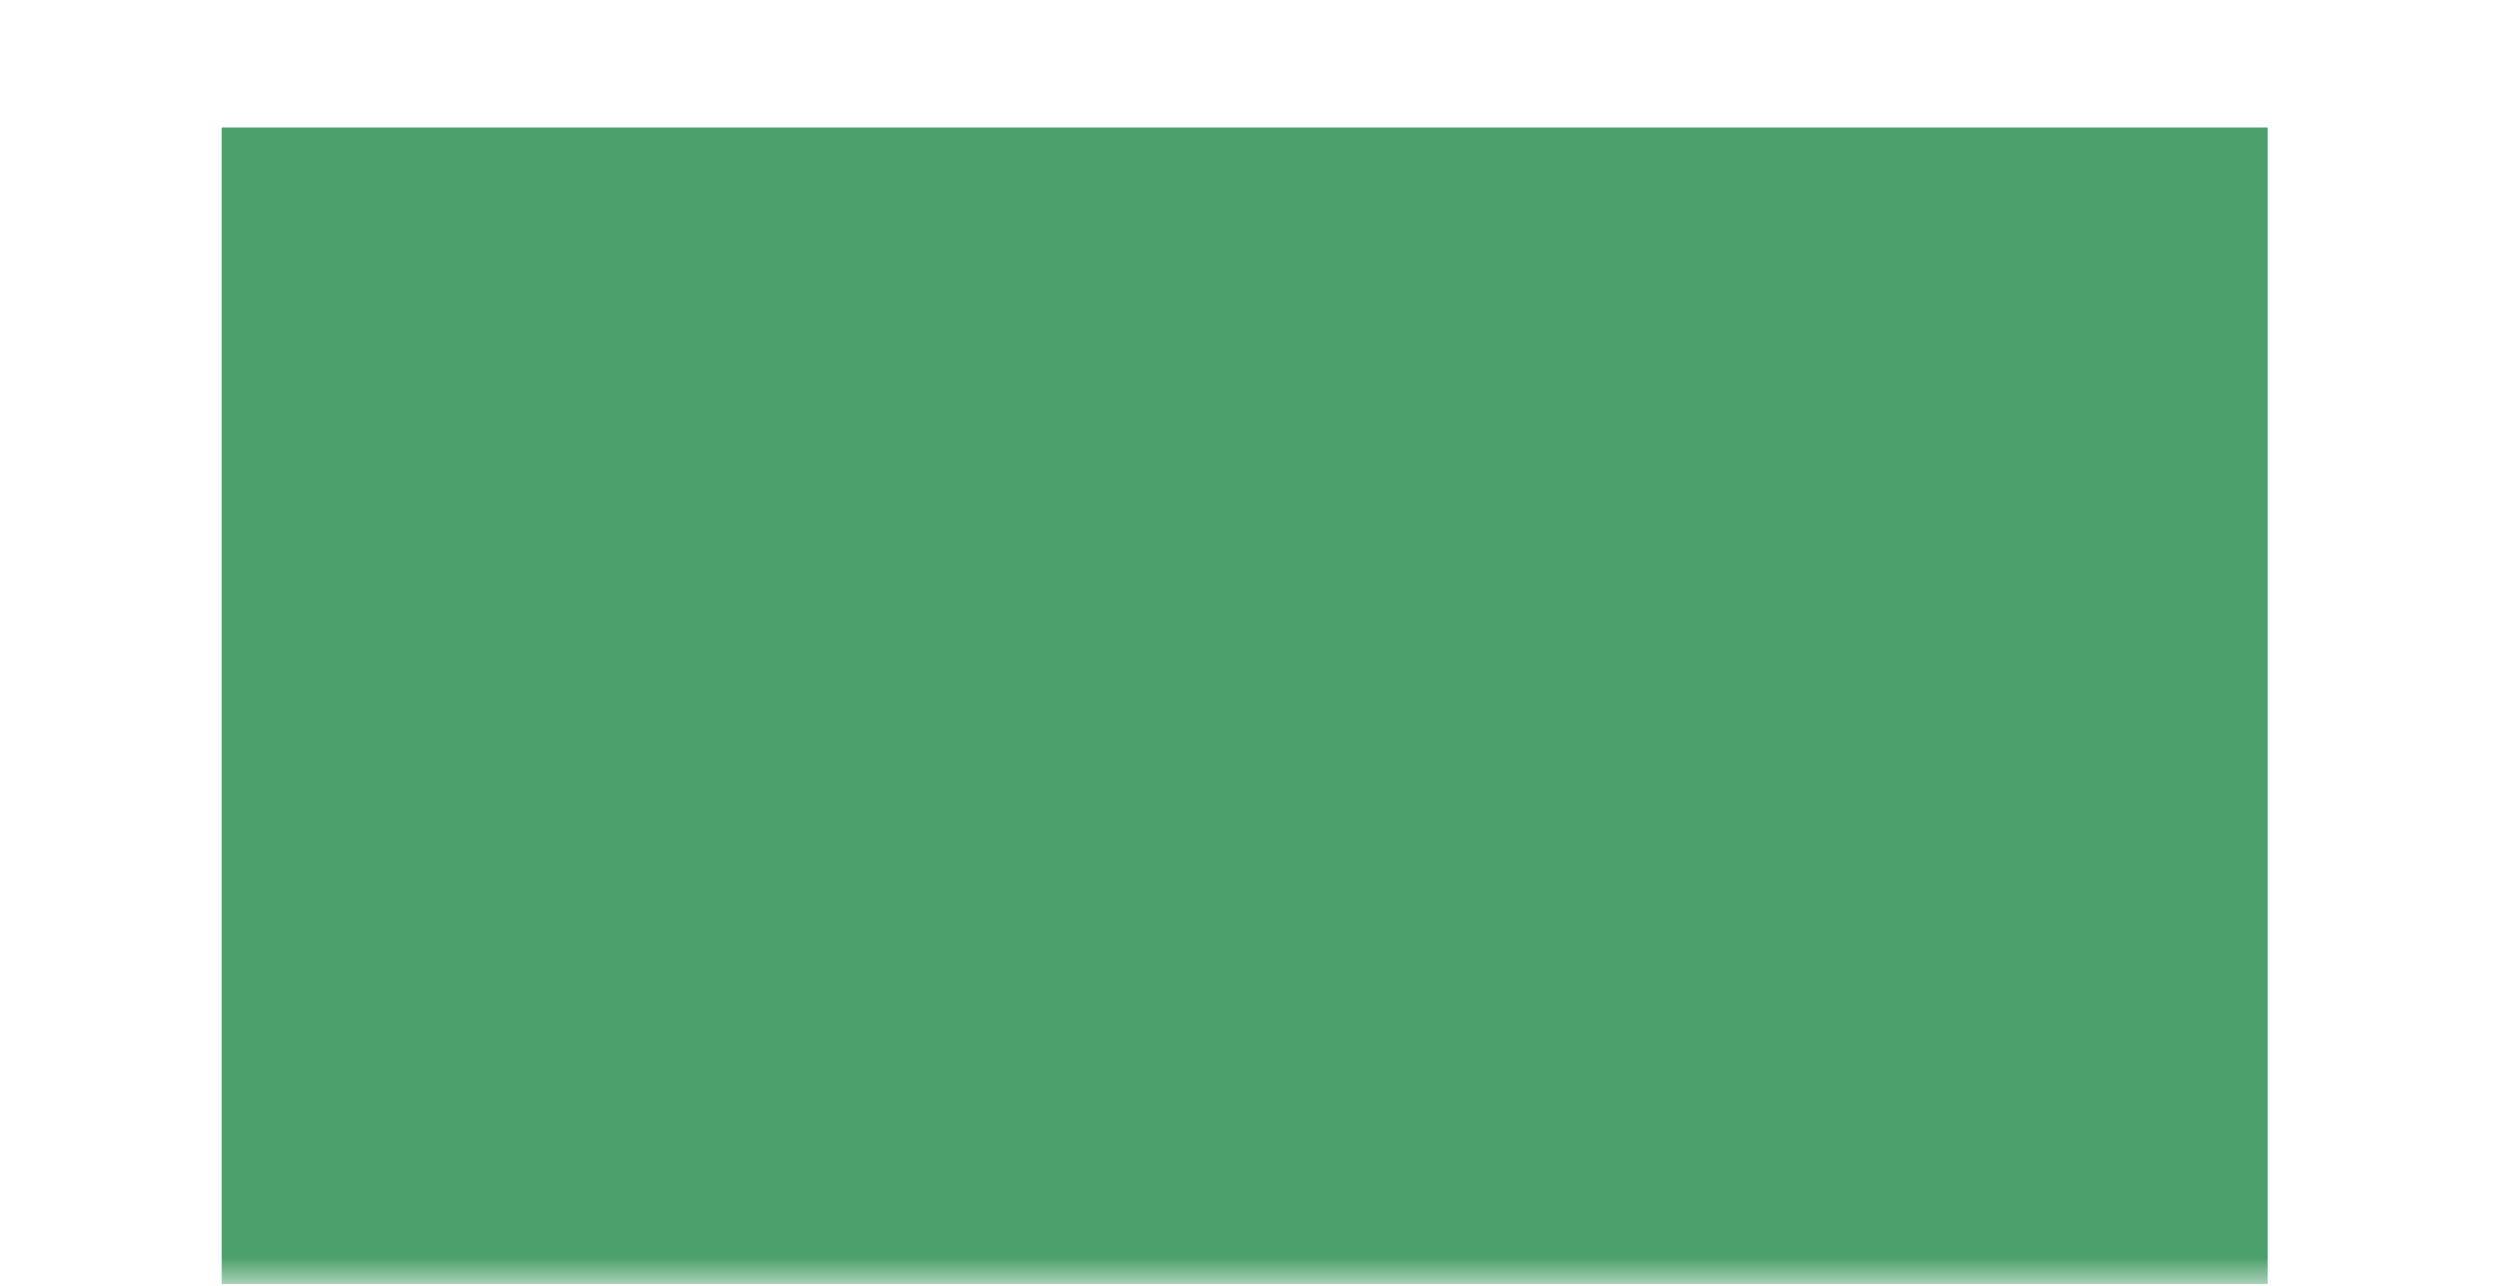 <!DOCTYPE svg PUBLIC "-//W3C//DTD SVG 1.1//EN" "http://www.w3.org/Graphics/SVG/1.1/DTD/svg11.dtd">
<svg xmlns="http://www.w3.org/2000/svg" version="1.1" width="77.001mm" height="39.612mm" viewBox="112.166 61.764 77.001 39.612">
            <title>Picture generated by PcbDraw </title>
            <desc>Picture generated by PcbDraw</desc>
        <defs><clipPath id="cut-off"><path d=" M 182.0 101.3 L 182.0 65.7 L 119.0 65.7 L 119.0 101.3 L 182.0 101.3 " style="fill-rule: evenodd;"/></clipPath><mask id="pads-mask"><g style="fill:#ffffff; fill-opacity:1;stroke:#ffffff; stroke-opacity:1; stroke-linecap:round; stroke-linejoin:round;" transform="translate(0 0) scale(1 1)">
<path style="fill:#ffffff; fill-opacity:1; stroke:none;fill-rule:evenodd;" d="M 131.875,89.844 131.975,89.864 132.059,89.921 132.116,90.005 132.135,90.104 132.135,93.184 132.116,93.284 132.059,93.368 131.975,93.425 131.875,93.444 129.795,93.444 129.696,93.425 129.612,93.368 129.555,93.284 129.535,93.184 129.535,90.104 129.555,90.005 129.612,89.921 129.696,89.864 129.795,89.844 Z"/> 
<path style="fill:#ffffff; fill-opacity:1; stroke:none;fill-rule:evenodd;" d="M 131.875,96.344 131.975,96.364 132.059,96.421 132.116,96.505 132.135,96.604 132.135,99.684 132.116,99.784 132.059,99.868 131.975,99.925 131.875,99.944 129.795,99.944 129.696,99.925 129.612,99.868 129.555,99.784 129.535,99.684 129.535,96.604 129.555,96.505 129.612,96.421 129.696,96.364 129.795,96.344 Z"/> 
<path style="fill:#ffffff; fill-opacity:1; stroke:none;fill-rule:evenodd;" d="M 121.525,90.419 121.546,90.316 121.604,90.229 121.691,90.171 121.794,90.15 122.331,90.15 122.434,90.171 122.521,90.229 122.579,90.316 122.6,90.419 122.6,91.381 122.579,91.484 122.521,91.571 122.434,91.629 122.331,91.65 121.794,91.65 121.691,91.629 121.604,91.571 121.546,91.484 121.525,91.381 Z"/> 
<path style="fill:#ffffff; fill-opacity:1; stroke:none;fill-rule:evenodd;" d="M 123.4,90.419 123.421,90.316 123.479,90.229 123.566,90.171 123.669,90.15 124.206,90.15 124.309,90.171 124.396,90.229 124.454,90.316 124.475,90.419 124.475,91.381 124.454,91.484 124.396,91.571 124.309,91.629 124.206,91.65 123.669,91.65 123.566,91.629 123.479,91.571 123.421,91.484 123.4,91.381 Z"/> 
<path style="fill:#ffffff; fill-opacity:1; stroke:none;fill-rule:evenodd;" d="M 162.741,73.641 162.844,73.662 162.931,73.72 162.989,73.807 163.01,73.91 163.01,74.447 162.989,74.55 162.931,74.637 162.844,74.695 162.741,74.716 161.779,74.716 161.676,74.695 161.589,74.637 161.53,74.55 161.51,74.447 161.51,73.91 161.53,73.807 161.589,73.72 161.676,73.662 161.779,73.641 Z"/> 
<path style="fill:#ffffff; fill-opacity:1; stroke:none;fill-rule:evenodd;" d="M 162.741,75.516 162.844,75.537 162.931,75.595 162.989,75.682 163.01,75.785 163.01,76.322 162.989,76.425 162.931,76.512 162.844,76.57 162.741,76.591 161.779,76.591 161.676,76.57 161.589,76.512 161.53,76.425 161.51,76.322 161.51,75.785 161.53,75.682 161.589,75.595 161.676,75.537 161.779,75.516 Z"/> 
<path style="fill:#ffffff; fill-opacity:1; stroke:none;fill-rule:evenodd;" d="M 156.391,73.641 156.494,73.662 156.581,73.72 156.639,73.807 156.66,73.91 156.66,74.447 156.639,74.55 156.581,74.637 156.494,74.695 156.391,74.716 155.429,74.716 155.326,74.695 155.239,74.637 155.18,74.55 155.16,74.447 155.16,73.91 155.18,73.807 155.239,73.72 155.326,73.662 155.429,73.641 Z"/> 
<path style="fill:#ffffff; fill-opacity:1; stroke:none;fill-rule:evenodd;" d="M 156.391,75.516 156.494,75.537 156.581,75.595 156.639,75.682 156.66,75.785 156.66,76.322 156.639,76.425 156.581,76.512 156.494,76.57 156.391,76.591 155.429,76.591 155.326,76.57 155.239,76.512 155.18,76.425 155.16,76.322 155.16,75.785 155.18,75.682 155.239,75.595 155.326,75.537 155.429,75.516 Z"/> 
<path style="fill:#ffffff; fill-opacity:1; stroke:none;fill-rule:evenodd;" d="M 163.803,87.679 163.906,87.7 163.993,87.758 164.052,87.845 164.072,87.948 164.072,88.485 164.052,88.588 163.993,88.675 163.906,88.734 163.803,88.754 162.841,88.754 162.738,88.734 162.651,88.675 162.593,88.588 162.572,88.485 162.572,87.948 162.593,87.845 162.651,87.758 162.738,87.7 162.841,87.679 Z"/> 
<path style="fill:#ffffff; fill-opacity:1; stroke:none;fill-rule:evenodd;" d="M 163.803,89.554 163.906,89.575 163.993,89.633 164.052,89.72 164.072,89.823 164.072,90.36 164.052,90.463 163.993,90.55 163.906,90.609 163.803,90.629 162.841,90.629 162.738,90.609 162.651,90.55 162.593,90.463 162.572,90.36 162.572,89.823 162.593,89.72 162.651,89.633 162.738,89.575 162.841,89.554 Z"/> 
<path style="fill:#ffffff; fill-opacity:1; stroke:none;fill-rule:evenodd;" d="M 152.5,78.386 152.52,78.283 152.578,78.196 152.666,78.138 152.769,78.117 153.306,78.117 153.409,78.138 153.496,78.196 153.554,78.283 153.575,78.386 153.575,79.348 153.554,79.451 153.496,79.538 153.409,79.597 153.306,79.617 152.769,79.617 152.666,79.597 152.578,79.538 152.52,79.451 152.5,79.348 Z"/> 
<path style="fill:#ffffff; fill-opacity:1; stroke:none;fill-rule:evenodd;" d="M 154.375,78.386 154.395,78.283 154.453,78.196 154.541,78.138 154.644,78.117 155.181,78.117 155.284,78.138 155.371,78.196 155.429,78.283 155.45,78.386 155.45,79.348 155.429,79.451 155.371,79.538 155.284,79.597 155.181,79.617 154.644,79.617 154.541,79.597 154.453,79.538 154.395,79.451 154.375,79.348 Z"/> 
<path style="fill:#ffffff; fill-opacity:1; stroke:none;fill-rule:evenodd;" d="M 144.273,80.444 144.171,80.423 144.083,80.365 144.025,80.278 144.005,80.175 144.005,79.637 144.025,79.534 144.083,79.447 144.171,79.389 144.273,79.369 145.236,79.369 145.339,79.389 145.426,79.447 145.484,79.534 145.505,79.637 145.505,80.175 145.484,80.278 145.426,80.365 145.339,80.423 145.236,80.444 Z"/> 
<path style="fill:#ffffff; fill-opacity:1; stroke:none;fill-rule:evenodd;" d="M 144.273,78.569 144.171,78.548 144.083,78.49 144.025,78.403 144.005,78.3 144.005,77.762 144.025,77.659 144.083,77.572 144.171,77.514 144.273,77.494 145.236,77.494 145.339,77.514 145.426,77.572 145.484,77.659 145.505,77.762 145.505,78.3 145.484,78.403 145.426,78.49 145.339,78.548 145.236,78.569 Z"/> 
<path style="fill:#ffffff; fill-opacity:1; stroke:none;fill-rule:evenodd;" d="M 162.159,98.849 162.056,98.828 161.968,98.77 161.91,98.682 161.889,98.579 161.889,97.769 161.91,97.666 161.968,97.578 162.056,97.52 162.159,97.499 163.469,97.499 163.572,97.52 163.66,97.578 163.718,97.666 163.739,97.769 163.739,98.579 163.718,98.682 163.66,98.77 163.572,98.828 163.469,98.849 Z"/> 
<path style="fill:#ffffff; fill-opacity:1; stroke:none;fill-rule:evenodd;" d="M 162.159,96.049 162.056,96.028 161.968,95.97 161.91,95.882 161.889,95.779 161.889,94.969 161.91,94.866 161.968,94.778 162.056,94.72 162.159,94.699 163.469,94.699 163.572,94.72 163.66,94.778 163.718,94.866 163.739,94.969 163.739,95.779 163.718,95.882 163.66,95.97 163.572,96.028 163.469,96.049 Z"/> 
<path style="fill:#ffffff; fill-opacity:1; stroke:none;fill-rule:evenodd;" d="M 146.839,76.425 146.736,76.404 146.649,76.346 146.59,76.259 146.57,76.156 146.57,75.619 146.59,75.516 146.649,75.429 146.736,75.371 146.839,75.35 147.801,75.35 147.904,75.371 147.991,75.429 148.049,75.516 148.07,75.619 148.07,76.156 148.049,76.259 147.991,76.346 147.904,76.404 147.801,76.425 Z"/> 
<path style="fill:#ffffff; fill-opacity:1; stroke:none;fill-rule:evenodd;" d="M 146.839,74.55 146.736,74.529 146.649,74.471 146.59,74.384 146.57,74.281 146.57,73.744 146.59,73.641 146.649,73.554 146.736,73.496 146.839,73.475 147.801,73.475 147.904,73.496 147.991,73.554 148.049,73.641 148.07,73.744 148.07,74.281 148.049,74.384 147.991,74.471 147.904,74.529 147.801,74.55 Z"/> 
<path style="fill:#ffffff; fill-opacity:1; stroke:none;fill-rule:evenodd;" d="M 144.299,76.425 144.196,76.404 144.109,76.346 144.05,76.259 144.03,76.156 144.03,75.619 144.05,75.516 144.109,75.429 144.196,75.371 144.299,75.35 145.261,75.35 145.364,75.371 145.451,75.429 145.51,75.516 145.53,75.619 145.53,76.156 145.51,76.259 145.451,76.346 145.364,76.404 145.261,76.425 Z"/> 
<path style="fill:#ffffff; fill-opacity:1; stroke:none;fill-rule:evenodd;" d="M 144.299,74.55 144.196,74.529 144.109,74.471 144.05,74.384 144.03,74.281 144.03,73.744 144.05,73.641 144.109,73.554 144.196,73.496 144.299,73.475 145.261,73.475 145.364,73.496 145.451,73.554 145.51,73.641 145.53,73.744 145.53,74.281 145.51,74.384 145.451,74.471 145.364,74.529 145.261,74.55 Z"/> 
<path style="fill:#ffffff; fill-opacity:1; stroke:none;fill-rule:evenodd;" d="M 165.144,75.738 165.165,75.634 165.224,75.546 165.312,75.487 165.416,75.466 166.097,75.466 166.201,75.487 166.289,75.546 166.348,75.634 166.369,75.738 166.369,78.694 166.348,78.798 166.289,78.886 166.201,78.945 166.097,78.966 165.416,78.966 165.312,78.945 165.224,78.886 165.165,78.798 165.144,78.694 Z"/> 
<path style="fill:#ffffff; fill-opacity:1; stroke:none;fill-rule:evenodd;" d="M 169.419,75.738 169.44,75.634 169.499,75.546 169.587,75.487 169.691,75.466 170.372,75.466 170.476,75.487 170.564,75.546 170.623,75.634 170.644,75.738 170.644,78.694 170.623,78.798 170.564,78.886 170.476,78.945 170.372,78.966 169.691,78.966 169.587,78.945 169.499,78.886 169.44,78.798 169.419,78.694 Z"/> 
<path style="fill:#ffffff; fill-opacity:1; stroke:none;fill-rule:evenodd;" d="M 169.369,91.159 169.349,91.262 169.29,91.349 169.203,91.407 169.1,91.428 168.563,91.428 168.46,91.407 168.373,91.349 168.315,91.262 168.294,91.159 168.294,90.197 168.315,90.094 168.373,90.007 168.46,89.948 168.563,89.928 169.1,89.928 169.203,89.948 169.29,90.007 169.349,90.094 169.369,90.197 Z"/> 
<path style="fill:#ffffff; fill-opacity:1; stroke:none;fill-rule:evenodd;" d="M 167.494,91.159 167.474,91.262 167.415,91.349 167.328,91.407 167.225,91.428 166.688,91.428 166.585,91.407 166.498,91.349 166.44,91.262 166.419,91.159 166.419,90.197 166.44,90.094 166.498,90.007 166.585,89.948 166.688,89.928 167.225,89.928 167.328,89.948 167.415,90.007 167.474,90.094 167.494,90.197 Z"/> 
</g>
<g style="fill:#ffffff; fill-opacity:1; stroke:none;">
<circle cx="169.418" cy="70.612" r="0.75"/> 
</g>
<g style="fill:#ffffff; fill-opacity:1; stroke:none;">
<circle cx="171.704" cy="97.282" r="0.75"/> 
</g>
<g style="fill:#ffffff; fill-opacity:1; stroke:none;">
<circle cx="129.997" cy="70.079" r="0.75"/> 
</g>
<g style="fill:#ffffff; fill-opacity:1; stroke:none;">
<circle cx="137.211" cy="98.171" r="0.75"/> 
</g>
<g style="fill:#ffffff; fill-opacity:1; stroke:none;">
<circle cx="177" cy="97" r="1.4"/> 
</g>
<g style="fill:#ffffff; fill-opacity:1; stroke:none;">
<circle cx="123" cy="97" r="1.4"/> 
</g>
<g style="fill:#ffffff; fill-opacity:1; stroke:none;">
<circle cx="123" cy="69.5" r="1.4"/> 
</g>
<g style="fill:#ffffff; fill-opacity:1; stroke:none;">
<circle cx="177" cy="69.5" r="1.4"/> 
</g>
<g style="fill:none;  stroke:#ffffff; stroke-width:1.6; stroke-opacity:1;  stroke-linecap:round; stroke-linejoin:round;">
<path d="M123.2 81.45 L123.2 80.95 "/>
</g>
<g style="fill:#ffffff; fill-opacity:1; stroke:none;">
<circle cx="127.6" cy="81.2" r="1.05"/> 
<path style="fill:#ffffff; fill-opacity:1; stroke:none;fill-rule:evenodd;" d="M 122.1,77.25 122.081,77.246 122.065,77.235 122.054,77.219 122.05,77.2 122.05,74.2 122.054,74.181 122.065,74.165 122.081,74.154 122.1,74.15 124.1,74.15 124.119,74.154 124.135,74.165 124.146,74.181 124.15,74.2 124.15,77.2 124.146,77.219 124.135,77.235 124.119,77.246 124.1,77.25 Z"/> 
<path style="fill:#ffffff; fill-opacity:1; stroke:none;fill-rule:evenodd;" d="M 128.1,77.25 128.081,77.246 128.065,77.235 128.054,77.219 128.05,77.2 128.05,74.2 128.054,74.181 128.065,74.165 128.081,74.154 128.1,74.15 130.1,74.15 130.119,74.154 130.135,74.165 130.146,74.181 130.15,74.2 130.15,77.2 130.146,77.219 130.135,77.235 130.119,77.246 130.1,77.25 Z"/> 
<path style="fill:#ffffff; fill-opacity:1; stroke:none;fill-rule:evenodd;" d="M 128.1,88.25 128.081,88.246 128.065,88.235 128.054,88.219 128.05,88.2 128.05,85.2 128.054,85.181 128.065,85.165 128.081,85.154 128.1,85.15 130.1,85.15 130.119,85.154 130.135,85.165 130.146,85.181 130.15,85.2 130.15,88.2 130.146,88.219 130.135,88.235 130.119,88.246 130.1,88.25 Z"/> 
<path style="fill:#ffffff; fill-opacity:1; stroke:none;fill-rule:evenodd;" d="M 122.1,88.25 122.081,88.246 122.065,88.235 122.054,88.219 122.05,88.2 122.05,85.2 122.054,85.181 122.065,85.165 122.081,85.154 122.1,85.15 124.1,85.15 124.119,85.154 124.135,85.165 124.146,85.181 124.15,85.2 124.15,88.2 124.146,88.219 124.135,88.235 124.119,88.246 124.1,88.25 Z"/> 
<path style="fill:#ffffff; fill-opacity:1; stroke:none;fill-rule:evenodd;" d="M 137.2,80.35 137.196,80.369 137.185,80.385 137.169,80.396 137.15,80.4 135.45,80.4 135.431,80.396 135.415,80.385 135.404,80.369 135.4,80.35 135.4,78.65 135.404,78.631 135.415,78.615 135.431,78.604 135.45,78.6 137.15,78.6 137.169,78.604 137.185,78.615 137.196,78.631 137.2,78.65 Z"/> 
</g>
<g style="fill:#ffffff; fill-opacity:1; stroke:none;">
<circle cx="136.3" cy="76.96" r="0.9"/> 
<circle cx="136.3" cy="74.42" r="0.9"/> 
<circle cx="136.3" cy="71.88" r="0.9"/> 
<circle cx="136.3" cy="69.34" r="0.9"/> 
<path style="fill:#ffffff; fill-opacity:1; stroke:none;fill-rule:evenodd;" d="M 150.992,94.4 150.996,94.381 151.007,94.365 151.023,94.354 151.042,94.35 152.742,94.35 152.761,94.354 152.777,94.365 152.788,94.381 152.792,94.4 152.792,96.1 152.788,96.119 152.777,96.135 152.761,96.146 152.742,96.15 151.042,96.15 151.023,96.146 151.007,96.135 150.996,96.119 150.992,96.1 Z"/> 
<circle cx="154.432" cy="95.25" r="0.9"/> 
<circle cx="151.892" cy="97.79" r="0.9"/> 
<circle cx="154.432" cy="97.79" r="0.9"/> 
<path style="fill:#ffffff; fill-opacity:1; stroke:none;fill-rule:evenodd;" d="M 140.272,98.665 140.253,98.661 140.237,98.65 140.226,98.634 140.222,98.615 140.222,96.915 140.226,96.895 140.237,96.879 140.253,96.868 140.272,96.865 141.972,96.865 141.992,96.868 142.008,96.879 142.019,96.895 142.022,96.915 142.022,98.615 142.019,98.634 142.008,98.65 141.992,98.661 141.972,98.665 Z"/> 
<circle cx="141.122" cy="95.225" r="0.9"/> 
<circle cx="143.662" cy="97.765" r="0.9"/> 
<circle cx="143.662" cy="95.225" r="0.9"/> 
<circle cx="146.202" cy="97.765" r="0.9"/> 
<circle cx="146.202" cy="95.225" r="0.9"/> 
<path style="fill:#ffffff; fill-opacity:1; stroke:none;fill-rule:evenodd;" d="M 140.07,76.366 140.074,76.347 140.085,76.331 140.101,76.32 140.12,76.316 141.82,76.316 141.839,76.32 141.855,76.331 141.866,76.347 141.87,76.366 141.87,78.066 141.866,78.085 141.855,78.101 141.839,78.112 141.82,78.116 140.12,78.116 140.101,78.112 140.085,78.101 140.074,78.085 140.07,78.066 Z"/> 
<circle cx="140.97" cy="79.756" r="0.9"/> 
<circle cx="140.97" cy="82.296" r="0.9"/> 
<circle cx="140.97" cy="84.836" r="0.9"/> 
<circle cx="140.97" cy="87.376" r="0.9"/> 
<circle cx="140.97" cy="89.916" r="0.9"/> 
<path style="fill:#ffffff; fill-opacity:1; stroke:none;fill-rule:evenodd;" d="M 168.044,95.669 168.009,95.683 166.509,95.683 166.474,95.669 166.459,95.633 166.459,95.133 166.463,95.123 166.463,95.068 166.465,95.055 166.499,94.929 166.504,94.917 166.569,94.804 166.577,94.794 166.669,94.701 166.68,94.693 166.793,94.628 166.805,94.623 166.931,94.589 166.944,94.588 166.999,94.588 167.009,94.583 167.509,94.583 167.519,94.588 167.574,94.588 167.587,94.589 167.713,94.623 167.725,94.628 167.838,94.693 167.849,94.701 167.941,94.794 167.949,94.804 168.014,94.917 168.019,94.929 168.053,95.055 168.055,95.068 168.055,95.123 168.059,95.133 168.059,95.633 Z"/> 
<path style="fill:#ffffff; fill-opacity:1; stroke:none;fill-rule:evenodd;" d="M 168.055,96.444 168.055,96.499 168.053,96.512 168.019,96.638 168.014,96.65 167.949,96.763 167.941,96.773 167.849,96.865 167.838,96.873 167.725,96.939 167.713,96.944 167.587,96.977 167.574,96.979 167.519,96.979 167.509,96.983 167.009,96.983 166.999,96.979 166.944,96.979 166.931,96.977 166.805,96.944 166.793,96.939 166.68,96.873 166.669,96.865 166.577,96.773 166.569,96.763 166.504,96.65 166.499,96.638 166.465,96.512 166.463,96.499 166.463,96.444 166.459,96.433 166.459,95.933 166.474,95.898 166.509,95.883 168.009,95.883 168.044,95.898 168.059,95.933 168.059,96.433 Z"/> 
<path style="fill:#ffffff; fill-opacity:1; stroke:none;fill-rule:evenodd;" d="M 164.895,85.625 164.916,85.522 164.974,85.435 165.061,85.376 165.164,85.356 165.701,85.356 165.804,85.376 165.891,85.435 165.95,85.522 165.97,85.625 165.97,86.587 165.95,86.69 165.891,86.777 165.804,86.835 165.701,86.856 165.164,86.856 165.061,86.835 164.974,86.777 164.916,86.69 164.895,86.587 Z"/> 
<path style="fill:#ffffff; fill-opacity:1; stroke:none;fill-rule:evenodd;" d="M 166.77,85.625 166.791,85.522 166.849,85.435 166.936,85.376 167.039,85.356 167.576,85.356 167.679,85.376 167.766,85.435 167.825,85.522 167.845,85.625 167.845,86.587 167.825,86.69 167.766,86.777 167.679,86.835 167.576,86.856 167.039,86.856 166.936,86.835 166.849,86.777 166.791,86.69 166.77,86.587 Z"/> 
<path style="fill:#ffffff; fill-opacity:1; stroke:none;fill-rule:evenodd;" d="M 164.895,83.339 164.916,83.236 164.974,83.149 165.061,83.091 165.164,83.07 165.701,83.07 165.804,83.091 165.891,83.149 165.95,83.236 165.97,83.339 165.97,84.301 165.95,84.404 165.891,84.491 165.804,84.549 165.701,84.57 165.164,84.57 165.061,84.549 164.974,84.491 164.916,84.404 164.895,84.301 Z"/> 
<path style="fill:#ffffff; fill-opacity:1; stroke:none;fill-rule:evenodd;" d="M 166.77,83.339 166.791,83.236 166.849,83.149 166.936,83.091 167.039,83.07 167.576,83.07 167.679,83.091 167.766,83.149 167.825,83.236 167.845,83.339 167.845,84.301 167.825,84.404 167.766,84.491 167.679,84.549 167.576,84.57 167.039,84.57 166.936,84.549 166.849,84.491 166.791,84.404 166.77,84.301 Z"/> 
<path style="fill:#ffffff; fill-opacity:1; stroke:none;fill-rule:evenodd;" d="M 160.433,76.359 160.412,76.462 160.354,76.549 160.267,76.608 160.164,76.628 159.627,76.628 159.524,76.608 159.437,76.549 159.379,76.462 159.358,76.359 159.358,75.397 159.379,75.294 159.437,75.207 159.524,75.148 159.627,75.128 160.164,75.128 160.267,75.148 160.354,75.207 160.412,75.294 160.433,75.397 Z"/> 
<path style="fill:#ffffff; fill-opacity:1; stroke:none;fill-rule:evenodd;" d="M 158.558,76.359 158.537,76.462 158.479,76.549 158.392,76.608 158.289,76.628 157.752,76.628 157.649,76.608 157.562,76.549 157.504,76.462 157.483,76.359 157.483,75.397 157.504,75.294 157.562,75.207 157.649,75.148 157.752,75.128 158.289,75.128 158.392,75.148 158.479,75.207 158.537,75.294 158.558,75.397 Z"/> 
<path style="fill:#ffffff; fill-opacity:1; stroke:none;fill-rule:evenodd;" d="M 158.523,97.233 158.42,97.213 158.333,97.154 158.274,97.067 158.254,96.964 158.254,96.427 158.274,96.324 158.333,96.237 158.42,96.178 158.523,96.158 159.485,96.158 159.588,96.178 159.675,96.237 159.733,96.324 159.754,96.427 159.754,96.964 159.733,97.067 159.675,97.154 159.588,97.213 159.485,97.233 Z"/> 
<path style="fill:#ffffff; fill-opacity:1; stroke:none;fill-rule:evenodd;" d="M 158.523,95.358 158.42,95.338 158.333,95.279 158.274,95.192 158.254,95.089 158.254,94.552 158.274,94.449 158.333,94.362 158.42,94.303 158.523,94.283 159.485,94.283 159.588,94.303 159.675,94.362 159.733,94.449 159.754,94.552 159.754,95.089 159.733,95.192 159.675,95.279 159.588,95.338 159.485,95.358 Z"/> 
<path style="fill:#ffffff; fill-opacity:1; stroke:none;fill-rule:evenodd;" d="M 145.236,81.329 145.339,81.35 145.426,81.408 145.484,81.495 145.505,81.598 145.505,82.135 145.484,82.238 145.426,82.325 145.339,82.383 145.236,82.404 144.273,82.404 144.171,82.383 144.083,82.325 144.025,82.238 144.005,82.135 144.005,81.598 144.025,81.495 144.083,81.408 144.171,81.35 144.273,81.329 Z"/> 
<path style="fill:#ffffff; fill-opacity:1; stroke:none;fill-rule:evenodd;" d="M 145.236,83.204 145.339,83.225 145.426,83.283 145.484,83.37 145.505,83.473 145.505,84.01 145.484,84.113 145.426,84.2 145.339,84.258 145.236,84.279 144.273,84.279 144.171,84.258 144.083,84.2 144.025,84.113 144.005,84.01 144.005,83.473 144.025,83.37 144.083,83.283 144.171,83.225 144.273,83.204 Z"/> 
<path style="fill:#ffffff; fill-opacity:1; stroke:none;fill-rule:evenodd;" d="M 147.801,68.7 147.904,68.72 147.991,68.778 148.049,68.866 148.07,68.969 148.07,69.506 148.049,69.609 147.991,69.696 147.904,69.754 147.801,69.775 146.839,69.775 146.736,69.754 146.649,69.696 146.59,69.609 146.57,69.506 146.57,68.969 146.59,68.866 146.649,68.778 146.736,68.72 146.839,68.7 Z"/> 
<path style="fill:#ffffff; fill-opacity:1; stroke:none;fill-rule:evenodd;" d="M 147.801,70.575 147.904,70.595 147.991,70.653 148.049,70.741 148.07,70.844 148.07,71.381 148.049,71.484 147.991,71.571 147.904,71.629 147.801,71.65 146.839,71.65 146.736,71.629 146.649,71.571 146.59,71.484 146.57,71.381 146.57,70.844 146.59,70.741 146.649,70.653 146.736,70.595 146.839,70.575 Z"/> 
<path style="fill:#ffffff; fill-opacity:1; stroke:none;fill-rule:evenodd;" d="M 145.261,68.7 145.364,68.72 145.451,68.778 145.51,68.866 145.53,68.969 145.53,69.506 145.51,69.609 145.451,69.696 145.364,69.754 145.261,69.775 144.299,69.775 144.196,69.754 144.109,69.696 144.05,69.609 144.03,69.506 144.03,68.969 144.05,68.866 144.109,68.778 144.196,68.72 144.299,68.7 Z"/> 
<path style="fill:#ffffff; fill-opacity:1; stroke:none;fill-rule:evenodd;" d="M 145.261,70.575 145.364,70.595 145.451,70.653 145.51,70.741 145.53,70.844 145.53,71.381 145.51,71.484 145.451,71.571 145.364,71.629 145.261,71.65 144.299,71.65 144.196,71.629 144.109,71.571 144.05,71.484 144.03,71.381 144.03,70.844 144.05,70.741 144.109,70.653 144.196,70.595 144.299,70.575 Z"/> 
<path style="fill:#ffffff; fill-opacity:1; stroke:none;fill-rule:evenodd;" d="M 170.715,86.076 170.809,86.094 170.888,86.147 170.94,86.226 170.959,86.319 170.959,86.807 170.94,86.9 170.888,86.979 170.809,87.032 170.715,87.05 170.153,87.05 170.06,87.032 169.98,86.979 169.928,86.9 169.909,86.807 169.909,86.319 169.928,86.226 169.98,86.147 170.06,86.094 170.153,86.076 Z"/> 
<path style="fill:#ffffff; fill-opacity:1; stroke:none;fill-rule:evenodd;" d="M 170.715,87.65 170.809,87.669 170.888,87.722 170.94,87.801 170.959,87.894 170.959,88.382 170.94,88.475 170.888,88.554 170.809,88.607 170.715,88.626 170.153,88.626 170.06,88.607 169.98,88.554 169.928,88.475 169.909,88.382 169.909,87.894 169.928,87.801 169.98,87.722 170.06,87.669 170.153,87.65 Z"/> 
<path style="fill:#ffffff; fill-opacity:1; stroke:none;fill-rule:evenodd;" d="M 161.978,71.228 161.974,71.247 161.963,71.263 161.947,71.274 161.928,71.278 160.028,71.278 160.009,71.274 159.992,71.263 159.982,71.247 159.978,71.228 159.978,68.828 159.982,68.809 159.992,68.792 160.009,68.782 160.028,68.778 161.928,68.778 161.947,68.782 161.963,68.792 161.974,68.809 161.978,68.828 Z"/> 
<path style="fill:#ffffff; fill-opacity:1; stroke:none;fill-rule:evenodd;" d="M 157.878,71.228 157.874,71.247 157.863,71.263 157.847,71.274 157.828,71.278 155.928,71.278 155.909,71.274 155.892,71.263 155.882,71.247 155.878,71.228 155.878,68.828 155.882,68.809 155.892,68.792 155.909,68.782 155.928,68.778 157.828,68.778 157.847,68.782 157.863,68.792 157.874,68.809 157.878,68.828 Z"/> 
<path style="fill:#ffffff; fill-opacity:1; stroke:none;fill-rule:evenodd;" d="M 172.682,82.384 172.663,82.38 172.647,82.369 172.636,82.353 172.632,82.334 172.632,80.734 172.636,80.715 172.647,80.699 172.663,80.688 172.682,80.684 174.282,80.684 174.301,80.688 174.317,80.699 174.328,80.715 174.332,80.734 174.332,82.334 174.328,82.353 174.317,82.369 174.301,82.38 174.282,82.384 Z"/> 
<circle cx="173.482" cy="84.034" r="0.85"/> 
</g>
<g style="fill:#ffffff; fill-opacity:1; stroke:none;">
<circle cx="175.482" cy="84.034" r="0.85"/> 
</g>
<g style="fill:#ffffff; fill-opacity:1; stroke:none;">
<circle cx="175.482" cy="81.534" r="0.85"/> 
</g>
<g style="fill:#ffffff; fill-opacity:1; stroke:none;">
<circle cx="178.342" cy="76.784" r="2.05"/> 
</g>
<g style="fill:#ffffff; fill-opacity:1; stroke:none;">
<circle cx="178.342" cy="88.784" r="2.05"/> 
<path style="fill:#ffffff; fill-opacity:1; stroke:none;fill-rule:evenodd;" d="M 157.507,80.752 157.526,80.756 157.542,80.767 157.553,80.783 157.557,80.802 157.557,82.402 157.553,82.421 157.542,82.437 157.526,82.448 157.507,82.452 156.957,82.452 156.938,82.448 156.922,82.437 156.911,82.421 156.907,82.402 156.907,80.802 156.911,80.783 156.922,80.767 156.938,80.756 156.957,80.752 Z"/> 
<path style="fill:#ffffff; fill-opacity:1; stroke:none;fill-rule:evenodd;" d="M 156.707,80.752 156.726,80.756 156.742,80.767 156.753,80.783 156.757,80.802 156.757,82.402 156.753,82.421 156.742,82.437 156.726,82.448 156.707,82.452 156.157,82.452 156.138,82.448 156.122,82.437 156.111,82.421 156.107,82.402 156.107,80.802 156.111,80.783 156.122,80.767 156.138,80.756 156.157,80.752 Z"/> 
<path style="fill:#ffffff; fill-opacity:1; stroke:none;fill-rule:evenodd;" d="M 155.907,80.752 155.926,80.756 155.942,80.767 155.953,80.783 155.957,80.802 155.957,82.402 155.953,82.421 155.942,82.437 155.926,82.448 155.907,82.452 155.357,82.452 155.338,82.448 155.322,82.437 155.311,82.421 155.307,82.402 155.307,80.802 155.311,80.783 155.322,80.767 155.338,80.756 155.357,80.752 Z"/> 
<path style="fill:#ffffff; fill-opacity:1; stroke:none;fill-rule:evenodd;" d="M 155.107,80.752 155.126,80.756 155.142,80.767 155.153,80.783 155.157,80.802 155.157,82.402 155.153,82.421 155.142,82.437 155.126,82.448 155.107,82.452 154.557,82.452 154.538,82.448 154.522,82.437 154.511,82.421 154.507,82.402 154.507,80.802 154.511,80.783 154.522,80.767 154.538,80.756 154.557,80.752 Z"/> 
<path style="fill:#ffffff; fill-opacity:1; stroke:none;fill-rule:evenodd;" d="M 154.307,80.752 154.326,80.756 154.342,80.767 154.353,80.783 154.357,80.802 154.357,82.402 154.353,82.421 154.342,82.437 154.326,82.448 154.307,82.452 153.757,82.452 153.738,82.448 153.722,82.437 153.711,82.421 153.707,82.402 153.707,80.802 153.711,80.783 153.722,80.767 153.738,80.756 153.757,80.752 Z"/> 
<path style="fill:#ffffff; fill-opacity:1; stroke:none;fill-rule:evenodd;" d="M 153.507,80.752 153.526,80.756 153.542,80.767 153.553,80.783 153.557,80.802 153.557,82.402 153.553,82.421 153.542,82.437 153.526,82.448 153.507,82.452 152.957,82.452 152.938,82.448 152.922,82.437 152.911,82.421 152.907,82.402 152.907,80.802 152.911,80.783 152.922,80.767 152.938,80.756 152.957,80.752 Z"/> 
<path style="fill:#ffffff; fill-opacity:1; stroke:none;fill-rule:evenodd;" d="M 152.707,80.752 152.726,80.756 152.742,80.767 152.753,80.783 152.757,80.802 152.757,82.402 152.753,82.421 152.742,82.437 152.726,82.448 152.707,82.452 152.157,82.452 152.138,82.448 152.122,82.437 152.111,82.421 152.107,82.402 152.107,80.802 152.111,80.783 152.122,80.767 152.138,80.756 152.157,80.752 Z"/> 
<path style="fill:#ffffff; fill-opacity:1; stroke:none;fill-rule:evenodd;" d="M 151.907,80.752 151.926,80.756 151.942,80.767 151.953,80.783 151.957,80.802 151.957,82.402 151.953,82.421 151.942,82.437 151.926,82.448 151.907,82.452 151.357,82.452 151.338,82.448 151.322,82.437 151.311,82.421 151.307,82.402 151.307,80.802 151.311,80.783 151.322,80.767 151.338,80.756 151.357,80.752 Z"/> 
<path style="fill:#ffffff; fill-opacity:1; stroke:none;fill-rule:evenodd;" d="M 149.332,82.777 149.336,82.758 149.347,82.742 149.363,82.731 149.382,82.727 150.982,82.727 151.001,82.731 151.017,82.742 151.028,82.758 151.032,82.777 151.032,83.327 151.028,83.346 151.017,83.362 151.001,83.373 150.982,83.377 149.382,83.377 149.363,83.373 149.347,83.362 149.336,83.346 149.332,83.327 Z"/> 
<path style="fill:#ffffff; fill-opacity:1; stroke:none;fill-rule:evenodd;" d="M 149.332,83.577 149.336,83.558 149.347,83.542 149.363,83.531 149.382,83.527 150.982,83.527 151.001,83.531 151.017,83.542 151.028,83.558 151.032,83.577 151.032,84.127 151.028,84.146 151.017,84.162 151.001,84.173 150.982,84.177 149.382,84.177 149.363,84.173 149.347,84.162 149.336,84.146 149.332,84.127 Z"/> 
<path style="fill:#ffffff; fill-opacity:1; stroke:none;fill-rule:evenodd;" d="M 149.332,84.377 149.336,84.358 149.347,84.342 149.363,84.331 149.382,84.327 150.982,84.327 151.001,84.331 151.017,84.342 151.028,84.358 151.032,84.377 151.032,84.927 151.028,84.946 151.017,84.962 151.001,84.973 150.982,84.977 149.382,84.977 149.363,84.973 149.347,84.962 149.336,84.946 149.332,84.927 Z"/> 
<path style="fill:#ffffff; fill-opacity:1; stroke:none;fill-rule:evenodd;" d="M 149.332,85.177 149.336,85.158 149.347,85.142 149.363,85.131 149.382,85.127 150.982,85.127 151.001,85.131 151.017,85.142 151.028,85.158 151.032,85.177 151.032,85.727 151.028,85.746 151.017,85.762 151.001,85.773 150.982,85.777 149.382,85.777 149.363,85.773 149.347,85.762 149.336,85.746 149.332,85.727 Z"/> 
<path style="fill:#ffffff; fill-opacity:1; stroke:none;fill-rule:evenodd;" d="M 149.332,85.977 149.336,85.958 149.347,85.942 149.363,85.931 149.382,85.927 150.982,85.927 151.001,85.931 151.017,85.942 151.028,85.958 151.032,85.977 151.032,86.527 151.028,86.546 151.017,86.562 151.001,86.573 150.982,86.577 149.382,86.577 149.363,86.573 149.347,86.562 149.336,86.546 149.332,86.527 Z"/> 
<path style="fill:#ffffff; fill-opacity:1; stroke:none;fill-rule:evenodd;" d="M 149.332,86.777 149.336,86.758 149.347,86.742 149.363,86.731 149.382,86.727 150.982,86.727 151.001,86.731 151.017,86.742 151.028,86.758 151.032,86.777 151.032,87.327 151.028,87.346 151.017,87.362 151.001,87.373 150.982,87.377 149.382,87.377 149.363,87.373 149.347,87.362 149.336,87.346 149.332,87.327 Z"/> 
<path style="fill:#ffffff; fill-opacity:1; stroke:none;fill-rule:evenodd;" d="M 149.332,87.577 149.336,87.558 149.347,87.542 149.363,87.531 149.382,87.527 150.982,87.527 151.001,87.531 151.017,87.542 151.028,87.558 151.032,87.577 151.032,88.127 151.028,88.146 151.017,88.162 151.001,88.173 150.982,88.177 149.382,88.177 149.363,88.173 149.347,88.162 149.336,88.146 149.332,88.127 Z"/> 
<path style="fill:#ffffff; fill-opacity:1; stroke:none;fill-rule:evenodd;" d="M 149.332,88.377 149.336,88.358 149.347,88.342 149.363,88.331 149.382,88.327 150.982,88.327 151.001,88.331 151.017,88.342 151.028,88.358 151.032,88.377 151.032,88.927 151.028,88.946 151.017,88.962 151.001,88.973 150.982,88.977 149.382,88.977 149.363,88.973 149.347,88.962 149.336,88.946 149.332,88.927 Z"/> 
<path style="fill:#ffffff; fill-opacity:1; stroke:none;fill-rule:evenodd;" d="M 151.907,89.252 151.926,89.256 151.942,89.267 151.953,89.283 151.957,89.302 151.957,90.902 151.953,90.921 151.942,90.937 151.926,90.948 151.907,90.952 151.357,90.952 151.338,90.948 151.322,90.937 151.311,90.921 151.307,90.902 151.307,89.302 151.311,89.283 151.322,89.267 151.338,89.256 151.357,89.252 Z"/> 
<path style="fill:#ffffff; fill-opacity:1; stroke:none;fill-rule:evenodd;" d="M 152.707,89.252 152.726,89.256 152.742,89.267 152.753,89.283 152.757,89.302 152.757,90.902 152.753,90.921 152.742,90.937 152.726,90.948 152.707,90.952 152.157,90.952 152.138,90.948 152.122,90.937 152.111,90.921 152.107,90.902 152.107,89.302 152.111,89.283 152.122,89.267 152.138,89.256 152.157,89.252 Z"/> 
<path style="fill:#ffffff; fill-opacity:1; stroke:none;fill-rule:evenodd;" d="M 153.507,89.252 153.526,89.256 153.542,89.267 153.553,89.283 153.557,89.302 153.557,90.902 153.553,90.921 153.542,90.937 153.526,90.948 153.507,90.952 152.957,90.952 152.938,90.948 152.922,90.937 152.911,90.921 152.907,90.902 152.907,89.302 152.911,89.283 152.922,89.267 152.938,89.256 152.957,89.252 Z"/> 
<path style="fill:#ffffff; fill-opacity:1; stroke:none;fill-rule:evenodd;" d="M 154.307,89.252 154.326,89.256 154.342,89.267 154.353,89.283 154.357,89.302 154.357,90.902 154.353,90.921 154.342,90.937 154.326,90.948 154.307,90.952 153.757,90.952 153.738,90.948 153.722,90.937 153.711,90.921 153.707,90.902 153.707,89.302 153.711,89.283 153.722,89.267 153.738,89.256 153.757,89.252 Z"/> 
<path style="fill:#ffffff; fill-opacity:1; stroke:none;fill-rule:evenodd;" d="M 155.107,89.252 155.126,89.256 155.142,89.267 155.153,89.283 155.157,89.302 155.157,90.902 155.153,90.921 155.142,90.937 155.126,90.948 155.107,90.952 154.557,90.952 154.538,90.948 154.522,90.937 154.511,90.921 154.507,90.902 154.507,89.302 154.511,89.283 154.522,89.267 154.538,89.256 154.557,89.252 Z"/> 
<path style="fill:#ffffff; fill-opacity:1; stroke:none;fill-rule:evenodd;" d="M 155.907,89.252 155.926,89.256 155.942,89.267 155.953,89.283 155.957,89.302 155.957,90.902 155.953,90.921 155.942,90.937 155.926,90.948 155.907,90.952 155.357,90.952 155.338,90.948 155.322,90.937 155.311,90.921 155.307,90.902 155.307,89.302 155.311,89.283 155.322,89.267 155.338,89.256 155.357,89.252 Z"/> 
<path style="fill:#ffffff; fill-opacity:1; stroke:none;fill-rule:evenodd;" d="M 156.707,89.252 156.726,89.256 156.742,89.267 156.753,89.283 156.757,89.302 156.757,90.902 156.753,90.921 156.742,90.937 156.726,90.948 156.707,90.952 156.157,90.952 156.138,90.948 156.122,90.937 156.111,90.921 156.107,90.902 156.107,89.302 156.111,89.283 156.122,89.267 156.138,89.256 156.157,89.252 Z"/> 
<path style="fill:#ffffff; fill-opacity:1; stroke:none;fill-rule:evenodd;" d="M 157.507,89.252 157.526,89.256 157.542,89.267 157.553,89.283 157.557,89.302 157.557,90.902 157.553,90.921 157.542,90.937 157.526,90.948 157.507,90.952 156.957,90.952 156.938,90.948 156.922,90.937 156.911,90.921 156.907,90.902 156.907,89.302 156.911,89.283 156.922,89.267 156.938,89.256 156.957,89.252 Z"/> 
<path style="fill:#ffffff; fill-opacity:1; stroke:none;fill-rule:evenodd;" d="M 157.832,88.377 157.836,88.358 157.847,88.342 157.863,88.331 157.882,88.327 159.482,88.327 159.501,88.331 159.517,88.342 159.528,88.358 159.532,88.377 159.532,88.927 159.528,88.946 159.517,88.962 159.501,88.973 159.482,88.977 157.882,88.977 157.863,88.973 157.847,88.962 157.836,88.946 157.832,88.927 Z"/> 
<path style="fill:#ffffff; fill-opacity:1; stroke:none;fill-rule:evenodd;" d="M 157.832,87.577 157.836,87.558 157.847,87.542 157.863,87.531 157.882,87.527 159.482,87.527 159.501,87.531 159.517,87.542 159.528,87.558 159.532,87.577 159.532,88.127 159.528,88.146 159.517,88.162 159.501,88.173 159.482,88.177 157.882,88.177 157.863,88.173 157.847,88.162 157.836,88.146 157.832,88.127 Z"/> 
<path style="fill:#ffffff; fill-opacity:1; stroke:none;fill-rule:evenodd;" d="M 157.832,86.777 157.836,86.758 157.847,86.742 157.863,86.731 157.882,86.727 159.482,86.727 159.501,86.731 159.517,86.742 159.528,86.758 159.532,86.777 159.532,87.327 159.528,87.346 159.517,87.362 159.501,87.373 159.482,87.377 157.882,87.377 157.863,87.373 157.847,87.362 157.836,87.346 157.832,87.327 Z"/> 
<path style="fill:#ffffff; fill-opacity:1; stroke:none;fill-rule:evenodd;" d="M 157.832,85.977 157.836,85.958 157.847,85.942 157.863,85.931 157.882,85.927 159.482,85.927 159.501,85.931 159.517,85.942 159.528,85.958 159.532,85.977 159.532,86.527 159.528,86.546 159.517,86.562 159.501,86.573 159.482,86.577 157.882,86.577 157.863,86.573 157.847,86.562 157.836,86.546 157.832,86.527 Z"/> 
<path style="fill:#ffffff; fill-opacity:1; stroke:none;fill-rule:evenodd;" d="M 157.832,85.177 157.836,85.158 157.847,85.142 157.863,85.131 157.882,85.127 159.482,85.127 159.501,85.131 159.517,85.142 159.528,85.158 159.532,85.177 159.532,85.727 159.528,85.746 159.517,85.762 159.501,85.773 159.482,85.777 157.882,85.777 157.863,85.773 157.847,85.762 157.836,85.746 157.832,85.727 Z"/> 
<path style="fill:#ffffff; fill-opacity:1; stroke:none;fill-rule:evenodd;" d="M 157.832,84.377 157.836,84.358 157.847,84.342 157.863,84.331 157.882,84.327 159.482,84.327 159.501,84.331 159.517,84.342 159.528,84.358 159.532,84.377 159.532,84.927 159.528,84.946 159.517,84.962 159.501,84.973 159.482,84.977 157.882,84.977 157.863,84.973 157.847,84.962 157.836,84.946 157.832,84.927 Z"/> 
<path style="fill:#ffffff; fill-opacity:1; stroke:none;fill-rule:evenodd;" d="M 157.832,83.577 157.836,83.558 157.847,83.542 157.863,83.531 157.882,83.527 159.482,83.527 159.501,83.531 159.517,83.542 159.528,83.558 159.532,83.577 159.532,84.127 159.528,84.146 159.517,84.162 159.501,84.173 159.482,84.177 157.882,84.177 157.863,84.173 157.847,84.162 157.836,84.146 157.832,84.127 Z"/> 
<path style="fill:#ffffff; fill-opacity:1; stroke:none;fill-rule:evenodd;" d="M 157.832,82.777 157.836,82.758 157.847,82.742 157.863,82.731 157.882,82.727 159.482,82.727 159.501,82.731 159.517,82.742 159.528,82.758 159.532,82.777 159.532,83.327 159.528,83.346 159.517,83.362 159.501,83.373 159.482,83.377 157.882,83.377 157.863,83.373 157.847,83.362 157.836,83.346 157.832,83.327 Z"/> 
<path style="fill:#ffffff; fill-opacity:1; stroke:none;fill-rule:evenodd;" d="M 170.153,83.596 170.06,83.578 169.98,83.525 169.928,83.446 169.909,83.353 169.909,82.865 169.928,82.772 169.98,82.693 170.06,82.64 170.153,82.621 170.715,82.621 170.809,82.64 170.888,82.693 170.94,82.772 170.959,82.865 170.959,83.353 170.94,83.446 170.888,83.525 170.809,83.578 170.715,83.596 Z"/> 
<path style="fill:#ffffff; fill-opacity:1; stroke:none;fill-rule:evenodd;" d="M 170.153,82.021 170.06,82.003 169.98,81.95 169.928,81.871 169.909,81.778 169.909,81.29 169.928,81.197 169.98,81.118 170.06,81.065 170.153,81.046 170.715,81.046 170.809,81.065 170.888,81.118 170.94,81.197 170.959,81.29 170.959,81.778 170.94,81.871 170.888,81.95 170.809,82.003 170.715,82.021 Z"/> 
<path style="fill:#ffffff; fill-opacity:1; stroke:none;fill-rule:evenodd;" d="M 161.901,83.542 161.798,83.522 161.711,83.464 161.653,83.376 161.632,83.274 161.632,82.736 161.653,82.633 161.711,82.546 161.798,82.488 161.901,82.467 162.863,82.467 162.966,82.488 163.054,82.546 163.112,82.633 163.132,82.736 163.132,83.274 163.112,83.376 163.054,83.464 162.966,83.522 162.863,83.542 Z"/> 
<path style="fill:#ffffff; fill-opacity:1; stroke:none;fill-rule:evenodd;" d="M 161.901,81.667 161.798,81.647 161.711,81.589 161.653,81.501 161.632,81.399 161.632,80.861 161.653,80.758 161.711,80.671 161.798,80.613 161.901,80.592 162.863,80.592 162.966,80.613 163.054,80.671 163.112,80.758 163.132,80.861 163.132,81.399 163.112,81.501 163.054,81.589 162.966,81.647 162.863,81.667 Z"/> 
</g> 
</mask><mask id="pads-mask-silkscreen"><rect x="112.166" y="61.764" width="77.001" height="39.612" fill="white"/><g style="fill:#000000; fill-opacity:1;stroke:#000000; stroke-opacity:1; stroke-linecap:round; stroke-linejoin:round;" transform="translate(0 0) scale(1 1)">
<path style="fill:#000000; fill-opacity:1; stroke:none;fill-rule:evenodd;" d="M 131.875,89.844 131.975,89.864 132.059,89.921 132.116,90.005 132.135,90.104 132.135,93.184 132.116,93.284 132.059,93.368 131.975,93.425 131.875,93.444 129.795,93.444 129.696,93.425 129.612,93.368 129.555,93.284 129.535,93.184 129.535,90.104 129.555,90.005 129.612,89.921 129.696,89.864 129.795,89.844 Z"/> 
<path style="fill:#000000; fill-opacity:1; stroke:none;fill-rule:evenodd;" d="M 131.875,96.344 131.975,96.364 132.059,96.421 132.116,96.505 132.135,96.604 132.135,99.684 132.116,99.784 132.059,99.868 131.975,99.925 131.875,99.944 129.795,99.944 129.696,99.925 129.612,99.868 129.555,99.784 129.535,99.684 129.535,96.604 129.555,96.505 129.612,96.421 129.696,96.364 129.795,96.344 Z"/> 
<path style="fill:#000000; fill-opacity:1; stroke:none;fill-rule:evenodd;" d="M 121.525,90.419 121.546,90.316 121.604,90.229 121.691,90.171 121.794,90.15 122.331,90.15 122.434,90.171 122.521,90.229 122.579,90.316 122.6,90.419 122.6,91.381 122.579,91.484 122.521,91.571 122.434,91.629 122.331,91.65 121.794,91.65 121.691,91.629 121.604,91.571 121.546,91.484 121.525,91.381 Z"/> 
<path style="fill:#000000; fill-opacity:1; stroke:none;fill-rule:evenodd;" d="M 123.4,90.419 123.421,90.316 123.479,90.229 123.566,90.171 123.669,90.15 124.206,90.15 124.309,90.171 124.396,90.229 124.454,90.316 124.475,90.419 124.475,91.381 124.454,91.484 124.396,91.571 124.309,91.629 124.206,91.65 123.669,91.65 123.566,91.629 123.479,91.571 123.421,91.484 123.4,91.381 Z"/> 
<path style="fill:#000000; fill-opacity:1; stroke:none;fill-rule:evenodd;" d="M 162.741,73.641 162.844,73.662 162.931,73.72 162.989,73.807 163.01,73.91 163.01,74.447 162.989,74.55 162.931,74.637 162.844,74.695 162.741,74.716 161.779,74.716 161.676,74.695 161.589,74.637 161.53,74.55 161.51,74.447 161.51,73.91 161.53,73.807 161.589,73.72 161.676,73.662 161.779,73.641 Z"/> 
<path style="fill:#000000; fill-opacity:1; stroke:none;fill-rule:evenodd;" d="M 162.741,75.516 162.844,75.537 162.931,75.595 162.989,75.682 163.01,75.785 163.01,76.322 162.989,76.425 162.931,76.512 162.844,76.57 162.741,76.591 161.779,76.591 161.676,76.57 161.589,76.512 161.53,76.425 161.51,76.322 161.51,75.785 161.53,75.682 161.589,75.595 161.676,75.537 161.779,75.516 Z"/> 
<path style="fill:#000000; fill-opacity:1; stroke:none;fill-rule:evenodd;" d="M 156.391,73.641 156.494,73.662 156.581,73.72 156.639,73.807 156.66,73.91 156.66,74.447 156.639,74.55 156.581,74.637 156.494,74.695 156.391,74.716 155.429,74.716 155.326,74.695 155.239,74.637 155.18,74.55 155.16,74.447 155.16,73.91 155.18,73.807 155.239,73.72 155.326,73.662 155.429,73.641 Z"/> 
<path style="fill:#000000; fill-opacity:1; stroke:none;fill-rule:evenodd;" d="M 156.391,75.516 156.494,75.537 156.581,75.595 156.639,75.682 156.66,75.785 156.66,76.322 156.639,76.425 156.581,76.512 156.494,76.57 156.391,76.591 155.429,76.591 155.326,76.57 155.239,76.512 155.18,76.425 155.16,76.322 155.16,75.785 155.18,75.682 155.239,75.595 155.326,75.537 155.429,75.516 Z"/> 
<path style="fill:#000000; fill-opacity:1; stroke:none;fill-rule:evenodd;" d="M 163.803,87.679 163.906,87.7 163.993,87.758 164.052,87.845 164.072,87.948 164.072,88.485 164.052,88.588 163.993,88.675 163.906,88.734 163.803,88.754 162.841,88.754 162.738,88.734 162.651,88.675 162.593,88.588 162.572,88.485 162.572,87.948 162.593,87.845 162.651,87.758 162.738,87.7 162.841,87.679 Z"/> 
<path style="fill:#000000; fill-opacity:1; stroke:none;fill-rule:evenodd;" d="M 163.803,89.554 163.906,89.575 163.993,89.633 164.052,89.72 164.072,89.823 164.072,90.36 164.052,90.463 163.993,90.55 163.906,90.609 163.803,90.629 162.841,90.629 162.738,90.609 162.651,90.55 162.593,90.463 162.572,90.36 162.572,89.823 162.593,89.72 162.651,89.633 162.738,89.575 162.841,89.554 Z"/> 
<path style="fill:#000000; fill-opacity:1; stroke:none;fill-rule:evenodd;" d="M 152.5,78.386 152.52,78.283 152.578,78.196 152.666,78.138 152.769,78.117 153.306,78.117 153.409,78.138 153.496,78.196 153.554,78.283 153.575,78.386 153.575,79.348 153.554,79.451 153.496,79.538 153.409,79.597 153.306,79.617 152.769,79.617 152.666,79.597 152.578,79.538 152.52,79.451 152.5,79.348 Z"/> 
<path style="fill:#000000; fill-opacity:1; stroke:none;fill-rule:evenodd;" d="M 154.375,78.386 154.395,78.283 154.453,78.196 154.541,78.138 154.644,78.117 155.181,78.117 155.284,78.138 155.371,78.196 155.429,78.283 155.45,78.386 155.45,79.348 155.429,79.451 155.371,79.538 155.284,79.597 155.181,79.617 154.644,79.617 154.541,79.597 154.453,79.538 154.395,79.451 154.375,79.348 Z"/> 
<path style="fill:#000000; fill-opacity:1; stroke:none;fill-rule:evenodd;" d="M 144.273,80.444 144.171,80.423 144.083,80.365 144.025,80.278 144.005,80.175 144.005,79.637 144.025,79.534 144.083,79.447 144.171,79.389 144.273,79.369 145.236,79.369 145.339,79.389 145.426,79.447 145.484,79.534 145.505,79.637 145.505,80.175 145.484,80.278 145.426,80.365 145.339,80.423 145.236,80.444 Z"/> 
<path style="fill:#000000; fill-opacity:1; stroke:none;fill-rule:evenodd;" d="M 144.273,78.569 144.171,78.548 144.083,78.49 144.025,78.403 144.005,78.3 144.005,77.762 144.025,77.659 144.083,77.572 144.171,77.514 144.273,77.494 145.236,77.494 145.339,77.514 145.426,77.572 145.484,77.659 145.505,77.762 145.505,78.3 145.484,78.403 145.426,78.49 145.339,78.548 145.236,78.569 Z"/> 
<path style="fill:#000000; fill-opacity:1; stroke:none;fill-rule:evenodd;" d="M 162.159,98.849 162.056,98.828 161.968,98.77 161.91,98.682 161.889,98.579 161.889,97.769 161.91,97.666 161.968,97.578 162.056,97.52 162.159,97.499 163.469,97.499 163.572,97.52 163.66,97.578 163.718,97.666 163.739,97.769 163.739,98.579 163.718,98.682 163.66,98.77 163.572,98.828 163.469,98.849 Z"/> 
<path style="fill:#000000; fill-opacity:1; stroke:none;fill-rule:evenodd;" d="M 162.159,96.049 162.056,96.028 161.968,95.97 161.91,95.882 161.889,95.779 161.889,94.969 161.91,94.866 161.968,94.778 162.056,94.72 162.159,94.699 163.469,94.699 163.572,94.72 163.66,94.778 163.718,94.866 163.739,94.969 163.739,95.779 163.718,95.882 163.66,95.97 163.572,96.028 163.469,96.049 Z"/> 
<path style="fill:#000000; fill-opacity:1; stroke:none;fill-rule:evenodd;" d="M 146.839,76.425 146.736,76.404 146.649,76.346 146.59,76.259 146.57,76.156 146.57,75.619 146.59,75.516 146.649,75.429 146.736,75.371 146.839,75.35 147.801,75.35 147.904,75.371 147.991,75.429 148.049,75.516 148.07,75.619 148.07,76.156 148.049,76.259 147.991,76.346 147.904,76.404 147.801,76.425 Z"/> 
<path style="fill:#000000; fill-opacity:1; stroke:none;fill-rule:evenodd;" d="M 146.839,74.55 146.736,74.529 146.649,74.471 146.59,74.384 146.57,74.281 146.57,73.744 146.59,73.641 146.649,73.554 146.736,73.496 146.839,73.475 147.801,73.475 147.904,73.496 147.991,73.554 148.049,73.641 148.07,73.744 148.07,74.281 148.049,74.384 147.991,74.471 147.904,74.529 147.801,74.55 Z"/> 
<path style="fill:#000000; fill-opacity:1; stroke:none;fill-rule:evenodd;" d="M 144.299,76.425 144.196,76.404 144.109,76.346 144.05,76.259 144.03,76.156 144.03,75.619 144.05,75.516 144.109,75.429 144.196,75.371 144.299,75.35 145.261,75.35 145.364,75.371 145.451,75.429 145.51,75.516 145.53,75.619 145.53,76.156 145.51,76.259 145.451,76.346 145.364,76.404 145.261,76.425 Z"/> 
<path style="fill:#000000; fill-opacity:1; stroke:none;fill-rule:evenodd;" d="M 144.299,74.55 144.196,74.529 144.109,74.471 144.05,74.384 144.03,74.281 144.03,73.744 144.05,73.641 144.109,73.554 144.196,73.496 144.299,73.475 145.261,73.475 145.364,73.496 145.451,73.554 145.51,73.641 145.53,73.744 145.53,74.281 145.51,74.384 145.451,74.471 145.364,74.529 145.261,74.55 Z"/> 
<path style="fill:#000000; fill-opacity:1; stroke:none;fill-rule:evenodd;" d="M 165.144,75.738 165.165,75.634 165.224,75.546 165.312,75.487 165.416,75.466 166.097,75.466 166.201,75.487 166.289,75.546 166.348,75.634 166.369,75.738 166.369,78.694 166.348,78.798 166.289,78.886 166.201,78.945 166.097,78.966 165.416,78.966 165.312,78.945 165.224,78.886 165.165,78.798 165.144,78.694 Z"/> 
<path style="fill:#000000; fill-opacity:1; stroke:none;fill-rule:evenodd;" d="M 169.419,75.738 169.44,75.634 169.499,75.546 169.587,75.487 169.691,75.466 170.372,75.466 170.476,75.487 170.564,75.546 170.623,75.634 170.644,75.738 170.644,78.694 170.623,78.798 170.564,78.886 170.476,78.945 170.372,78.966 169.691,78.966 169.587,78.945 169.499,78.886 169.44,78.798 169.419,78.694 Z"/> 
<path style="fill:#000000; fill-opacity:1; stroke:none;fill-rule:evenodd;" d="M 169.369,91.159 169.349,91.262 169.29,91.349 169.203,91.407 169.1,91.428 168.563,91.428 168.46,91.407 168.373,91.349 168.315,91.262 168.294,91.159 168.294,90.197 168.315,90.094 168.373,90.007 168.46,89.948 168.563,89.928 169.1,89.928 169.203,89.948 169.29,90.007 169.349,90.094 169.369,90.197 Z"/> 
<path style="fill:#000000; fill-opacity:1; stroke:none;fill-rule:evenodd;" d="M 167.494,91.159 167.474,91.262 167.415,91.349 167.328,91.407 167.225,91.428 166.688,91.428 166.585,91.407 166.498,91.349 166.44,91.262 166.419,91.159 166.419,90.197 166.44,90.094 166.498,90.007 166.585,89.948 166.688,89.928 167.225,89.928 167.328,89.948 167.415,90.007 167.474,90.094 167.494,90.197 Z"/> 
</g>
<g style="fill:#000000; fill-opacity:1; stroke:none;">
<circle cx="169.418" cy="70.612" r="0.75"/> 
</g>
<g style="fill:#000000; fill-opacity:1; stroke:none;">
<circle cx="171.704" cy="97.282" r="0.75"/> 
</g>
<g style="fill:#000000; fill-opacity:1; stroke:none;">
<circle cx="129.997" cy="70.079" r="0.75"/> 
</g>
<g style="fill:#000000; fill-opacity:1; stroke:none;">
<circle cx="137.211" cy="98.171" r="0.75"/> 
</g>
<g style="fill:#000000; fill-opacity:1; stroke:none;">
<circle cx="177" cy="97" r="1.4"/> 
</g>
<g style="fill:#000000; fill-opacity:1; stroke:none;">
<circle cx="123" cy="97" r="1.4"/> 
</g>
<g style="fill:#000000; fill-opacity:1; stroke:none;">
<circle cx="123" cy="69.5" r="1.4"/> 
</g>
<g style="fill:#000000; fill-opacity:1; stroke:none;">
<circle cx="177" cy="69.5" r="1.4"/> 
</g>
<g style="fill:none;  stroke:#000000; stroke-width:1.6; stroke-opacity:1;  stroke-linecap:round; stroke-linejoin:round;">
<path d="M123.2 81.45 L123.2 80.95 "/>
</g>
<g style="fill:#000000; fill-opacity:1; stroke:none;">
<circle cx="127.6" cy="81.2" r="1.05"/> 
<path style="fill:#000000; fill-opacity:1; stroke:none;fill-rule:evenodd;" d="M 122.1,77.25 122.081,77.246 122.065,77.235 122.054,77.219 122.05,77.2 122.05,74.2 122.054,74.181 122.065,74.165 122.081,74.154 122.1,74.15 124.1,74.15 124.119,74.154 124.135,74.165 124.146,74.181 124.15,74.2 124.15,77.2 124.146,77.219 124.135,77.235 124.119,77.246 124.1,77.25 Z"/> 
<path style="fill:#000000; fill-opacity:1; stroke:none;fill-rule:evenodd;" d="M 128.1,77.25 128.081,77.246 128.065,77.235 128.054,77.219 128.05,77.2 128.05,74.2 128.054,74.181 128.065,74.165 128.081,74.154 128.1,74.15 130.1,74.15 130.119,74.154 130.135,74.165 130.146,74.181 130.15,74.2 130.15,77.2 130.146,77.219 130.135,77.235 130.119,77.246 130.1,77.25 Z"/> 
<path style="fill:#000000; fill-opacity:1; stroke:none;fill-rule:evenodd;" d="M 128.1,88.25 128.081,88.246 128.065,88.235 128.054,88.219 128.05,88.2 128.05,85.2 128.054,85.181 128.065,85.165 128.081,85.154 128.1,85.15 130.1,85.15 130.119,85.154 130.135,85.165 130.146,85.181 130.15,85.2 130.15,88.2 130.146,88.219 130.135,88.235 130.119,88.246 130.1,88.25 Z"/> 
<path style="fill:#000000; fill-opacity:1; stroke:none;fill-rule:evenodd;" d="M 122.1,88.25 122.081,88.246 122.065,88.235 122.054,88.219 122.05,88.2 122.05,85.2 122.054,85.181 122.065,85.165 122.081,85.154 122.1,85.15 124.1,85.15 124.119,85.154 124.135,85.165 124.146,85.181 124.15,85.2 124.15,88.2 124.146,88.219 124.135,88.235 124.119,88.246 124.1,88.25 Z"/> 
<path style="fill:#000000; fill-opacity:1; stroke:none;fill-rule:evenodd;" d="M 137.2,80.35 137.196,80.369 137.185,80.385 137.169,80.396 137.15,80.4 135.45,80.4 135.431,80.396 135.415,80.385 135.404,80.369 135.4,80.35 135.4,78.65 135.404,78.631 135.415,78.615 135.431,78.604 135.45,78.6 137.15,78.6 137.169,78.604 137.185,78.615 137.196,78.631 137.2,78.65 Z"/> 
</g>
<g style="fill:#000000; fill-opacity:1; stroke:none;">
<circle cx="136.3" cy="76.96" r="0.9"/> 
<circle cx="136.3" cy="74.42" r="0.9"/> 
<circle cx="136.3" cy="71.88" r="0.9"/> 
<circle cx="136.3" cy="69.34" r="0.9"/> 
<path style="fill:#000000; fill-opacity:1; stroke:none;fill-rule:evenodd;" d="M 150.992,94.4 150.996,94.381 151.007,94.365 151.023,94.354 151.042,94.35 152.742,94.35 152.761,94.354 152.777,94.365 152.788,94.381 152.792,94.4 152.792,96.1 152.788,96.119 152.777,96.135 152.761,96.146 152.742,96.15 151.042,96.15 151.023,96.146 151.007,96.135 150.996,96.119 150.992,96.1 Z"/> 
<circle cx="154.432" cy="95.25" r="0.9"/> 
<circle cx="151.892" cy="97.79" r="0.9"/> 
<circle cx="154.432" cy="97.79" r="0.9"/> 
<path style="fill:#000000; fill-opacity:1; stroke:none;fill-rule:evenodd;" d="M 140.272,98.665 140.253,98.661 140.237,98.65 140.226,98.634 140.222,98.615 140.222,96.915 140.226,96.895 140.237,96.879 140.253,96.868 140.272,96.865 141.972,96.865 141.992,96.868 142.008,96.879 142.019,96.895 142.022,96.915 142.022,98.615 142.019,98.634 142.008,98.65 141.992,98.661 141.972,98.665 Z"/> 
<circle cx="141.122" cy="95.225" r="0.9"/> 
<circle cx="143.662" cy="97.765" r="0.9"/> 
<circle cx="143.662" cy="95.225" r="0.9"/> 
<circle cx="146.202" cy="97.765" r="0.9"/> 
<circle cx="146.202" cy="95.225" r="0.9"/> 
<path style="fill:#000000; fill-opacity:1; stroke:none;fill-rule:evenodd;" d="M 140.07,76.366 140.074,76.347 140.085,76.331 140.101,76.32 140.12,76.316 141.82,76.316 141.839,76.32 141.855,76.331 141.866,76.347 141.87,76.366 141.87,78.066 141.866,78.085 141.855,78.101 141.839,78.112 141.82,78.116 140.12,78.116 140.101,78.112 140.085,78.101 140.074,78.085 140.07,78.066 Z"/> 
<circle cx="140.97" cy="79.756" r="0.9"/> 
<circle cx="140.97" cy="82.296" r="0.9"/> 
<circle cx="140.97" cy="84.836" r="0.9"/> 
<circle cx="140.97" cy="87.376" r="0.9"/> 
<circle cx="140.97" cy="89.916" r="0.9"/> 
<path style="fill:#000000; fill-opacity:1; stroke:none;fill-rule:evenodd;" d="M 168.044,95.669 168.009,95.683 166.509,95.683 166.474,95.669 166.459,95.633 166.459,95.133 166.463,95.123 166.463,95.068 166.465,95.055 166.499,94.929 166.504,94.917 166.569,94.804 166.577,94.794 166.669,94.701 166.68,94.693 166.793,94.628 166.805,94.623 166.931,94.589 166.944,94.588 166.999,94.588 167.009,94.583 167.509,94.583 167.519,94.588 167.574,94.588 167.587,94.589 167.713,94.623 167.725,94.628 167.838,94.693 167.849,94.701 167.941,94.794 167.949,94.804 168.014,94.917 168.019,94.929 168.053,95.055 168.055,95.068 168.055,95.123 168.059,95.133 168.059,95.633 Z"/> 
<path style="fill:#000000; fill-opacity:1; stroke:none;fill-rule:evenodd;" d="M 168.055,96.444 168.055,96.499 168.053,96.512 168.019,96.638 168.014,96.65 167.949,96.763 167.941,96.773 167.849,96.865 167.838,96.873 167.725,96.939 167.713,96.944 167.587,96.977 167.574,96.979 167.519,96.979 167.509,96.983 167.009,96.983 166.999,96.979 166.944,96.979 166.931,96.977 166.805,96.944 166.793,96.939 166.68,96.873 166.669,96.865 166.577,96.773 166.569,96.763 166.504,96.65 166.499,96.638 166.465,96.512 166.463,96.499 166.463,96.444 166.459,96.433 166.459,95.933 166.474,95.898 166.509,95.883 168.009,95.883 168.044,95.898 168.059,95.933 168.059,96.433 Z"/> 
<path style="fill:#000000; fill-opacity:1; stroke:none;fill-rule:evenodd;" d="M 164.895,85.625 164.916,85.522 164.974,85.435 165.061,85.376 165.164,85.356 165.701,85.356 165.804,85.376 165.891,85.435 165.95,85.522 165.97,85.625 165.97,86.587 165.95,86.69 165.891,86.777 165.804,86.835 165.701,86.856 165.164,86.856 165.061,86.835 164.974,86.777 164.916,86.69 164.895,86.587 Z"/> 
<path style="fill:#000000; fill-opacity:1; stroke:none;fill-rule:evenodd;" d="M 166.77,85.625 166.791,85.522 166.849,85.435 166.936,85.376 167.039,85.356 167.576,85.356 167.679,85.376 167.766,85.435 167.825,85.522 167.845,85.625 167.845,86.587 167.825,86.69 167.766,86.777 167.679,86.835 167.576,86.856 167.039,86.856 166.936,86.835 166.849,86.777 166.791,86.69 166.77,86.587 Z"/> 
<path style="fill:#000000; fill-opacity:1; stroke:none;fill-rule:evenodd;" d="M 164.895,83.339 164.916,83.236 164.974,83.149 165.061,83.091 165.164,83.07 165.701,83.07 165.804,83.091 165.891,83.149 165.95,83.236 165.97,83.339 165.97,84.301 165.95,84.404 165.891,84.491 165.804,84.549 165.701,84.57 165.164,84.57 165.061,84.549 164.974,84.491 164.916,84.404 164.895,84.301 Z"/> 
<path style="fill:#000000; fill-opacity:1; stroke:none;fill-rule:evenodd;" d="M 166.77,83.339 166.791,83.236 166.849,83.149 166.936,83.091 167.039,83.07 167.576,83.07 167.679,83.091 167.766,83.149 167.825,83.236 167.845,83.339 167.845,84.301 167.825,84.404 167.766,84.491 167.679,84.549 167.576,84.57 167.039,84.57 166.936,84.549 166.849,84.491 166.791,84.404 166.77,84.301 Z"/> 
<path style="fill:#000000; fill-opacity:1; stroke:none;fill-rule:evenodd;" d="M 160.433,76.359 160.412,76.462 160.354,76.549 160.267,76.608 160.164,76.628 159.627,76.628 159.524,76.608 159.437,76.549 159.379,76.462 159.358,76.359 159.358,75.397 159.379,75.294 159.437,75.207 159.524,75.148 159.627,75.128 160.164,75.128 160.267,75.148 160.354,75.207 160.412,75.294 160.433,75.397 Z"/> 
<path style="fill:#000000; fill-opacity:1; stroke:none;fill-rule:evenodd;" d="M 158.558,76.359 158.537,76.462 158.479,76.549 158.392,76.608 158.289,76.628 157.752,76.628 157.649,76.608 157.562,76.549 157.504,76.462 157.483,76.359 157.483,75.397 157.504,75.294 157.562,75.207 157.649,75.148 157.752,75.128 158.289,75.128 158.392,75.148 158.479,75.207 158.537,75.294 158.558,75.397 Z"/> 
<path style="fill:#000000; fill-opacity:1; stroke:none;fill-rule:evenodd;" d="M 158.523,97.233 158.42,97.213 158.333,97.154 158.274,97.067 158.254,96.964 158.254,96.427 158.274,96.324 158.333,96.237 158.42,96.178 158.523,96.158 159.485,96.158 159.588,96.178 159.675,96.237 159.733,96.324 159.754,96.427 159.754,96.964 159.733,97.067 159.675,97.154 159.588,97.213 159.485,97.233 Z"/> 
<path style="fill:#000000; fill-opacity:1; stroke:none;fill-rule:evenodd;" d="M 158.523,95.358 158.42,95.338 158.333,95.279 158.274,95.192 158.254,95.089 158.254,94.552 158.274,94.449 158.333,94.362 158.42,94.303 158.523,94.283 159.485,94.283 159.588,94.303 159.675,94.362 159.733,94.449 159.754,94.552 159.754,95.089 159.733,95.192 159.675,95.279 159.588,95.338 159.485,95.358 Z"/> 
<path style="fill:#000000; fill-opacity:1; stroke:none;fill-rule:evenodd;" d="M 145.236,81.329 145.339,81.35 145.426,81.408 145.484,81.495 145.505,81.598 145.505,82.135 145.484,82.238 145.426,82.325 145.339,82.383 145.236,82.404 144.273,82.404 144.171,82.383 144.083,82.325 144.025,82.238 144.005,82.135 144.005,81.598 144.025,81.495 144.083,81.408 144.171,81.35 144.273,81.329 Z"/> 
<path style="fill:#000000; fill-opacity:1; stroke:none;fill-rule:evenodd;" d="M 145.236,83.204 145.339,83.225 145.426,83.283 145.484,83.37 145.505,83.473 145.505,84.01 145.484,84.113 145.426,84.2 145.339,84.258 145.236,84.279 144.273,84.279 144.171,84.258 144.083,84.2 144.025,84.113 144.005,84.01 144.005,83.473 144.025,83.37 144.083,83.283 144.171,83.225 144.273,83.204 Z"/> 
<path style="fill:#000000; fill-opacity:1; stroke:none;fill-rule:evenodd;" d="M 147.801,68.7 147.904,68.72 147.991,68.778 148.049,68.866 148.07,68.969 148.07,69.506 148.049,69.609 147.991,69.696 147.904,69.754 147.801,69.775 146.839,69.775 146.736,69.754 146.649,69.696 146.59,69.609 146.57,69.506 146.57,68.969 146.59,68.866 146.649,68.778 146.736,68.72 146.839,68.7 Z"/> 
<path style="fill:#000000; fill-opacity:1; stroke:none;fill-rule:evenodd;" d="M 147.801,70.575 147.904,70.595 147.991,70.653 148.049,70.741 148.07,70.844 148.07,71.381 148.049,71.484 147.991,71.571 147.904,71.629 147.801,71.65 146.839,71.65 146.736,71.629 146.649,71.571 146.59,71.484 146.57,71.381 146.57,70.844 146.59,70.741 146.649,70.653 146.736,70.595 146.839,70.575 Z"/> 
<path style="fill:#000000; fill-opacity:1; stroke:none;fill-rule:evenodd;" d="M 145.261,68.7 145.364,68.72 145.451,68.778 145.51,68.866 145.53,68.969 145.53,69.506 145.51,69.609 145.451,69.696 145.364,69.754 145.261,69.775 144.299,69.775 144.196,69.754 144.109,69.696 144.05,69.609 144.03,69.506 144.03,68.969 144.05,68.866 144.109,68.778 144.196,68.72 144.299,68.7 Z"/> 
<path style="fill:#000000; fill-opacity:1; stroke:none;fill-rule:evenodd;" d="M 145.261,70.575 145.364,70.595 145.451,70.653 145.51,70.741 145.53,70.844 145.53,71.381 145.51,71.484 145.451,71.571 145.364,71.629 145.261,71.65 144.299,71.65 144.196,71.629 144.109,71.571 144.05,71.484 144.03,71.381 144.03,70.844 144.05,70.741 144.109,70.653 144.196,70.595 144.299,70.575 Z"/> 
<path style="fill:#000000; fill-opacity:1; stroke:none;fill-rule:evenodd;" d="M 170.715,86.076 170.809,86.094 170.888,86.147 170.94,86.226 170.959,86.319 170.959,86.807 170.94,86.9 170.888,86.979 170.809,87.032 170.715,87.05 170.153,87.05 170.06,87.032 169.98,86.979 169.928,86.9 169.909,86.807 169.909,86.319 169.928,86.226 169.98,86.147 170.06,86.094 170.153,86.076 Z"/> 
<path style="fill:#000000; fill-opacity:1; stroke:none;fill-rule:evenodd;" d="M 170.715,87.65 170.809,87.669 170.888,87.722 170.94,87.801 170.959,87.894 170.959,88.382 170.94,88.475 170.888,88.554 170.809,88.607 170.715,88.626 170.153,88.626 170.06,88.607 169.98,88.554 169.928,88.475 169.909,88.382 169.909,87.894 169.928,87.801 169.98,87.722 170.06,87.669 170.153,87.65 Z"/> 
<path style="fill:#000000; fill-opacity:1; stroke:none;fill-rule:evenodd;" d="M 161.978,71.228 161.974,71.247 161.963,71.263 161.947,71.274 161.928,71.278 160.028,71.278 160.009,71.274 159.992,71.263 159.982,71.247 159.978,71.228 159.978,68.828 159.982,68.809 159.992,68.792 160.009,68.782 160.028,68.778 161.928,68.778 161.947,68.782 161.963,68.792 161.974,68.809 161.978,68.828 Z"/> 
<path style="fill:#000000; fill-opacity:1; stroke:none;fill-rule:evenodd;" d="M 157.878,71.228 157.874,71.247 157.863,71.263 157.847,71.274 157.828,71.278 155.928,71.278 155.909,71.274 155.892,71.263 155.882,71.247 155.878,71.228 155.878,68.828 155.882,68.809 155.892,68.792 155.909,68.782 155.928,68.778 157.828,68.778 157.847,68.782 157.863,68.792 157.874,68.809 157.878,68.828 Z"/> 
<path style="fill:#000000; fill-opacity:1; stroke:none;fill-rule:evenodd;" d="M 172.682,82.384 172.663,82.38 172.647,82.369 172.636,82.353 172.632,82.334 172.632,80.734 172.636,80.715 172.647,80.699 172.663,80.688 172.682,80.684 174.282,80.684 174.301,80.688 174.317,80.699 174.328,80.715 174.332,80.734 174.332,82.334 174.328,82.353 174.317,82.369 174.301,82.38 174.282,82.384 Z"/> 
<circle cx="173.482" cy="84.034" r="0.85"/> 
</g>
<g style="fill:#000000; fill-opacity:1; stroke:none;">
<circle cx="175.482" cy="84.034" r="0.85"/> 
</g>
<g style="fill:#000000; fill-opacity:1; stroke:none;">
<circle cx="175.482" cy="81.534" r="0.85"/> 
</g>
<g style="fill:#000000; fill-opacity:1; stroke:none;">
<circle cx="178.342" cy="76.784" r="2.05"/> 
</g>
<g style="fill:#000000; fill-opacity:1; stroke:none;">
<circle cx="178.342" cy="88.784" r="2.05"/> 
<path style="fill:#000000; fill-opacity:1; stroke:none;fill-rule:evenodd;" d="M 157.507,80.752 157.526,80.756 157.542,80.767 157.553,80.783 157.557,80.802 157.557,82.402 157.553,82.421 157.542,82.437 157.526,82.448 157.507,82.452 156.957,82.452 156.938,82.448 156.922,82.437 156.911,82.421 156.907,82.402 156.907,80.802 156.911,80.783 156.922,80.767 156.938,80.756 156.957,80.752 Z"/> 
<path style="fill:#000000; fill-opacity:1; stroke:none;fill-rule:evenodd;" d="M 156.707,80.752 156.726,80.756 156.742,80.767 156.753,80.783 156.757,80.802 156.757,82.402 156.753,82.421 156.742,82.437 156.726,82.448 156.707,82.452 156.157,82.452 156.138,82.448 156.122,82.437 156.111,82.421 156.107,82.402 156.107,80.802 156.111,80.783 156.122,80.767 156.138,80.756 156.157,80.752 Z"/> 
<path style="fill:#000000; fill-opacity:1; stroke:none;fill-rule:evenodd;" d="M 155.907,80.752 155.926,80.756 155.942,80.767 155.953,80.783 155.957,80.802 155.957,82.402 155.953,82.421 155.942,82.437 155.926,82.448 155.907,82.452 155.357,82.452 155.338,82.448 155.322,82.437 155.311,82.421 155.307,82.402 155.307,80.802 155.311,80.783 155.322,80.767 155.338,80.756 155.357,80.752 Z"/> 
<path style="fill:#000000; fill-opacity:1; stroke:none;fill-rule:evenodd;" d="M 155.107,80.752 155.126,80.756 155.142,80.767 155.153,80.783 155.157,80.802 155.157,82.402 155.153,82.421 155.142,82.437 155.126,82.448 155.107,82.452 154.557,82.452 154.538,82.448 154.522,82.437 154.511,82.421 154.507,82.402 154.507,80.802 154.511,80.783 154.522,80.767 154.538,80.756 154.557,80.752 Z"/> 
<path style="fill:#000000; fill-opacity:1; stroke:none;fill-rule:evenodd;" d="M 154.307,80.752 154.326,80.756 154.342,80.767 154.353,80.783 154.357,80.802 154.357,82.402 154.353,82.421 154.342,82.437 154.326,82.448 154.307,82.452 153.757,82.452 153.738,82.448 153.722,82.437 153.711,82.421 153.707,82.402 153.707,80.802 153.711,80.783 153.722,80.767 153.738,80.756 153.757,80.752 Z"/> 
<path style="fill:#000000; fill-opacity:1; stroke:none;fill-rule:evenodd;" d="M 153.507,80.752 153.526,80.756 153.542,80.767 153.553,80.783 153.557,80.802 153.557,82.402 153.553,82.421 153.542,82.437 153.526,82.448 153.507,82.452 152.957,82.452 152.938,82.448 152.922,82.437 152.911,82.421 152.907,82.402 152.907,80.802 152.911,80.783 152.922,80.767 152.938,80.756 152.957,80.752 Z"/> 
<path style="fill:#000000; fill-opacity:1; stroke:none;fill-rule:evenodd;" d="M 152.707,80.752 152.726,80.756 152.742,80.767 152.753,80.783 152.757,80.802 152.757,82.402 152.753,82.421 152.742,82.437 152.726,82.448 152.707,82.452 152.157,82.452 152.138,82.448 152.122,82.437 152.111,82.421 152.107,82.402 152.107,80.802 152.111,80.783 152.122,80.767 152.138,80.756 152.157,80.752 Z"/> 
<path style="fill:#000000; fill-opacity:1; stroke:none;fill-rule:evenodd;" d="M 151.907,80.752 151.926,80.756 151.942,80.767 151.953,80.783 151.957,80.802 151.957,82.402 151.953,82.421 151.942,82.437 151.926,82.448 151.907,82.452 151.357,82.452 151.338,82.448 151.322,82.437 151.311,82.421 151.307,82.402 151.307,80.802 151.311,80.783 151.322,80.767 151.338,80.756 151.357,80.752 Z"/> 
<path style="fill:#000000; fill-opacity:1; stroke:none;fill-rule:evenodd;" d="M 149.332,82.777 149.336,82.758 149.347,82.742 149.363,82.731 149.382,82.727 150.982,82.727 151.001,82.731 151.017,82.742 151.028,82.758 151.032,82.777 151.032,83.327 151.028,83.346 151.017,83.362 151.001,83.373 150.982,83.377 149.382,83.377 149.363,83.373 149.347,83.362 149.336,83.346 149.332,83.327 Z"/> 
<path style="fill:#000000; fill-opacity:1; stroke:none;fill-rule:evenodd;" d="M 149.332,83.577 149.336,83.558 149.347,83.542 149.363,83.531 149.382,83.527 150.982,83.527 151.001,83.531 151.017,83.542 151.028,83.558 151.032,83.577 151.032,84.127 151.028,84.146 151.017,84.162 151.001,84.173 150.982,84.177 149.382,84.177 149.363,84.173 149.347,84.162 149.336,84.146 149.332,84.127 Z"/> 
<path style="fill:#000000; fill-opacity:1; stroke:none;fill-rule:evenodd;" d="M 149.332,84.377 149.336,84.358 149.347,84.342 149.363,84.331 149.382,84.327 150.982,84.327 151.001,84.331 151.017,84.342 151.028,84.358 151.032,84.377 151.032,84.927 151.028,84.946 151.017,84.962 151.001,84.973 150.982,84.977 149.382,84.977 149.363,84.973 149.347,84.962 149.336,84.946 149.332,84.927 Z"/> 
<path style="fill:#000000; fill-opacity:1; stroke:none;fill-rule:evenodd;" d="M 149.332,85.177 149.336,85.158 149.347,85.142 149.363,85.131 149.382,85.127 150.982,85.127 151.001,85.131 151.017,85.142 151.028,85.158 151.032,85.177 151.032,85.727 151.028,85.746 151.017,85.762 151.001,85.773 150.982,85.777 149.382,85.777 149.363,85.773 149.347,85.762 149.336,85.746 149.332,85.727 Z"/> 
<path style="fill:#000000; fill-opacity:1; stroke:none;fill-rule:evenodd;" d="M 149.332,85.977 149.336,85.958 149.347,85.942 149.363,85.931 149.382,85.927 150.982,85.927 151.001,85.931 151.017,85.942 151.028,85.958 151.032,85.977 151.032,86.527 151.028,86.546 151.017,86.562 151.001,86.573 150.982,86.577 149.382,86.577 149.363,86.573 149.347,86.562 149.336,86.546 149.332,86.527 Z"/> 
<path style="fill:#000000; fill-opacity:1; stroke:none;fill-rule:evenodd;" d="M 149.332,86.777 149.336,86.758 149.347,86.742 149.363,86.731 149.382,86.727 150.982,86.727 151.001,86.731 151.017,86.742 151.028,86.758 151.032,86.777 151.032,87.327 151.028,87.346 151.017,87.362 151.001,87.373 150.982,87.377 149.382,87.377 149.363,87.373 149.347,87.362 149.336,87.346 149.332,87.327 Z"/> 
<path style="fill:#000000; fill-opacity:1; stroke:none;fill-rule:evenodd;" d="M 149.332,87.577 149.336,87.558 149.347,87.542 149.363,87.531 149.382,87.527 150.982,87.527 151.001,87.531 151.017,87.542 151.028,87.558 151.032,87.577 151.032,88.127 151.028,88.146 151.017,88.162 151.001,88.173 150.982,88.177 149.382,88.177 149.363,88.173 149.347,88.162 149.336,88.146 149.332,88.127 Z"/> 
<path style="fill:#000000; fill-opacity:1; stroke:none;fill-rule:evenodd;" d="M 149.332,88.377 149.336,88.358 149.347,88.342 149.363,88.331 149.382,88.327 150.982,88.327 151.001,88.331 151.017,88.342 151.028,88.358 151.032,88.377 151.032,88.927 151.028,88.946 151.017,88.962 151.001,88.973 150.982,88.977 149.382,88.977 149.363,88.973 149.347,88.962 149.336,88.946 149.332,88.927 Z"/> 
<path style="fill:#000000; fill-opacity:1; stroke:none;fill-rule:evenodd;" d="M 151.907,89.252 151.926,89.256 151.942,89.267 151.953,89.283 151.957,89.302 151.957,90.902 151.953,90.921 151.942,90.937 151.926,90.948 151.907,90.952 151.357,90.952 151.338,90.948 151.322,90.937 151.311,90.921 151.307,90.902 151.307,89.302 151.311,89.283 151.322,89.267 151.338,89.256 151.357,89.252 Z"/> 
<path style="fill:#000000; fill-opacity:1; stroke:none;fill-rule:evenodd;" d="M 152.707,89.252 152.726,89.256 152.742,89.267 152.753,89.283 152.757,89.302 152.757,90.902 152.753,90.921 152.742,90.937 152.726,90.948 152.707,90.952 152.157,90.952 152.138,90.948 152.122,90.937 152.111,90.921 152.107,90.902 152.107,89.302 152.111,89.283 152.122,89.267 152.138,89.256 152.157,89.252 Z"/> 
<path style="fill:#000000; fill-opacity:1; stroke:none;fill-rule:evenodd;" d="M 153.507,89.252 153.526,89.256 153.542,89.267 153.553,89.283 153.557,89.302 153.557,90.902 153.553,90.921 153.542,90.937 153.526,90.948 153.507,90.952 152.957,90.952 152.938,90.948 152.922,90.937 152.911,90.921 152.907,90.902 152.907,89.302 152.911,89.283 152.922,89.267 152.938,89.256 152.957,89.252 Z"/> 
<path style="fill:#000000; fill-opacity:1; stroke:none;fill-rule:evenodd;" d="M 154.307,89.252 154.326,89.256 154.342,89.267 154.353,89.283 154.357,89.302 154.357,90.902 154.353,90.921 154.342,90.937 154.326,90.948 154.307,90.952 153.757,90.952 153.738,90.948 153.722,90.937 153.711,90.921 153.707,90.902 153.707,89.302 153.711,89.283 153.722,89.267 153.738,89.256 153.757,89.252 Z"/> 
<path style="fill:#000000; fill-opacity:1; stroke:none;fill-rule:evenodd;" d="M 155.107,89.252 155.126,89.256 155.142,89.267 155.153,89.283 155.157,89.302 155.157,90.902 155.153,90.921 155.142,90.937 155.126,90.948 155.107,90.952 154.557,90.952 154.538,90.948 154.522,90.937 154.511,90.921 154.507,90.902 154.507,89.302 154.511,89.283 154.522,89.267 154.538,89.256 154.557,89.252 Z"/> 
<path style="fill:#000000; fill-opacity:1; stroke:none;fill-rule:evenodd;" d="M 155.907,89.252 155.926,89.256 155.942,89.267 155.953,89.283 155.957,89.302 155.957,90.902 155.953,90.921 155.942,90.937 155.926,90.948 155.907,90.952 155.357,90.952 155.338,90.948 155.322,90.937 155.311,90.921 155.307,90.902 155.307,89.302 155.311,89.283 155.322,89.267 155.338,89.256 155.357,89.252 Z"/> 
<path style="fill:#000000; fill-opacity:1; stroke:none;fill-rule:evenodd;" d="M 156.707,89.252 156.726,89.256 156.742,89.267 156.753,89.283 156.757,89.302 156.757,90.902 156.753,90.921 156.742,90.937 156.726,90.948 156.707,90.952 156.157,90.952 156.138,90.948 156.122,90.937 156.111,90.921 156.107,90.902 156.107,89.302 156.111,89.283 156.122,89.267 156.138,89.256 156.157,89.252 Z"/> 
<path style="fill:#000000; fill-opacity:1; stroke:none;fill-rule:evenodd;" d="M 157.507,89.252 157.526,89.256 157.542,89.267 157.553,89.283 157.557,89.302 157.557,90.902 157.553,90.921 157.542,90.937 157.526,90.948 157.507,90.952 156.957,90.952 156.938,90.948 156.922,90.937 156.911,90.921 156.907,90.902 156.907,89.302 156.911,89.283 156.922,89.267 156.938,89.256 156.957,89.252 Z"/> 
<path style="fill:#000000; fill-opacity:1; stroke:none;fill-rule:evenodd;" d="M 157.832,88.377 157.836,88.358 157.847,88.342 157.863,88.331 157.882,88.327 159.482,88.327 159.501,88.331 159.517,88.342 159.528,88.358 159.532,88.377 159.532,88.927 159.528,88.946 159.517,88.962 159.501,88.973 159.482,88.977 157.882,88.977 157.863,88.973 157.847,88.962 157.836,88.946 157.832,88.927 Z"/> 
<path style="fill:#000000; fill-opacity:1; stroke:none;fill-rule:evenodd;" d="M 157.832,87.577 157.836,87.558 157.847,87.542 157.863,87.531 157.882,87.527 159.482,87.527 159.501,87.531 159.517,87.542 159.528,87.558 159.532,87.577 159.532,88.127 159.528,88.146 159.517,88.162 159.501,88.173 159.482,88.177 157.882,88.177 157.863,88.173 157.847,88.162 157.836,88.146 157.832,88.127 Z"/> 
<path style="fill:#000000; fill-opacity:1; stroke:none;fill-rule:evenodd;" d="M 157.832,86.777 157.836,86.758 157.847,86.742 157.863,86.731 157.882,86.727 159.482,86.727 159.501,86.731 159.517,86.742 159.528,86.758 159.532,86.777 159.532,87.327 159.528,87.346 159.517,87.362 159.501,87.373 159.482,87.377 157.882,87.377 157.863,87.373 157.847,87.362 157.836,87.346 157.832,87.327 Z"/> 
<path style="fill:#000000; fill-opacity:1; stroke:none;fill-rule:evenodd;" d="M 157.832,85.977 157.836,85.958 157.847,85.942 157.863,85.931 157.882,85.927 159.482,85.927 159.501,85.931 159.517,85.942 159.528,85.958 159.532,85.977 159.532,86.527 159.528,86.546 159.517,86.562 159.501,86.573 159.482,86.577 157.882,86.577 157.863,86.573 157.847,86.562 157.836,86.546 157.832,86.527 Z"/> 
<path style="fill:#000000; fill-opacity:1; stroke:none;fill-rule:evenodd;" d="M 157.832,85.177 157.836,85.158 157.847,85.142 157.863,85.131 157.882,85.127 159.482,85.127 159.501,85.131 159.517,85.142 159.528,85.158 159.532,85.177 159.532,85.727 159.528,85.746 159.517,85.762 159.501,85.773 159.482,85.777 157.882,85.777 157.863,85.773 157.847,85.762 157.836,85.746 157.832,85.727 Z"/> 
<path style="fill:#000000; fill-opacity:1; stroke:none;fill-rule:evenodd;" d="M 157.832,84.377 157.836,84.358 157.847,84.342 157.863,84.331 157.882,84.327 159.482,84.327 159.501,84.331 159.517,84.342 159.528,84.358 159.532,84.377 159.532,84.927 159.528,84.946 159.517,84.962 159.501,84.973 159.482,84.977 157.882,84.977 157.863,84.973 157.847,84.962 157.836,84.946 157.832,84.927 Z"/> 
<path style="fill:#000000; fill-opacity:1; stroke:none;fill-rule:evenodd;" d="M 157.832,83.577 157.836,83.558 157.847,83.542 157.863,83.531 157.882,83.527 159.482,83.527 159.501,83.531 159.517,83.542 159.528,83.558 159.532,83.577 159.532,84.127 159.528,84.146 159.517,84.162 159.501,84.173 159.482,84.177 157.882,84.177 157.863,84.173 157.847,84.162 157.836,84.146 157.832,84.127 Z"/> 
<path style="fill:#000000; fill-opacity:1; stroke:none;fill-rule:evenodd;" d="M 157.832,82.777 157.836,82.758 157.847,82.742 157.863,82.731 157.882,82.727 159.482,82.727 159.501,82.731 159.517,82.742 159.528,82.758 159.532,82.777 159.532,83.327 159.528,83.346 159.517,83.362 159.501,83.373 159.482,83.377 157.882,83.377 157.863,83.373 157.847,83.362 157.836,83.346 157.832,83.327 Z"/> 
<path style="fill:#000000; fill-opacity:1; stroke:none;fill-rule:evenodd;" d="M 170.153,83.596 170.06,83.578 169.98,83.525 169.928,83.446 169.909,83.353 169.909,82.865 169.928,82.772 169.98,82.693 170.06,82.64 170.153,82.621 170.715,82.621 170.809,82.64 170.888,82.693 170.94,82.772 170.959,82.865 170.959,83.353 170.94,83.446 170.888,83.525 170.809,83.578 170.715,83.596 Z"/> 
<path style="fill:#000000; fill-opacity:1; stroke:none;fill-rule:evenodd;" d="M 170.153,82.021 170.06,82.003 169.98,81.95 169.928,81.871 169.909,81.778 169.909,81.29 169.928,81.197 169.98,81.118 170.06,81.065 170.153,81.046 170.715,81.046 170.809,81.065 170.888,81.118 170.94,81.197 170.959,81.29 170.959,81.778 170.94,81.871 170.888,81.95 170.809,82.003 170.715,82.021 Z"/> 
<path style="fill:#000000; fill-opacity:1; stroke:none;fill-rule:evenodd;" d="M 161.901,83.542 161.798,83.522 161.711,83.464 161.653,83.376 161.632,83.274 161.632,82.736 161.653,82.633 161.711,82.546 161.798,82.488 161.901,82.467 162.863,82.467 162.966,82.488 163.054,82.546 163.112,82.633 163.132,82.736 163.132,83.274 163.112,83.376 163.054,83.464 162.966,83.522 162.863,83.542 Z"/> 
<path style="fill:#000000; fill-opacity:1; stroke:none;fill-rule:evenodd;" d="M 161.901,81.667 161.798,81.647 161.711,81.589 161.653,81.501 161.632,81.399 161.632,80.861 161.653,80.758 161.711,80.671 161.798,80.613 161.901,80.592 162.863,80.592 162.966,80.613 163.054,80.671 163.112,80.758 163.132,80.861 163.132,81.399 163.112,81.501 163.054,81.589 162.966,81.647 162.863,81.667 Z"/> 
</g> 
</mask><mask id="hole-mask"><g><rect x="112.166" y="61.764" fill="white" width="77.001" height="39.612"/><polyline stroke-linecap="round" stroke="black" stroke-width="2.7" points="-0.0 0 0.0 0" transform="translate(177.0 97.0) rotate(-0.0)"/><polyline stroke-linecap="round" stroke="black" stroke-width="2.7" points="-0.0 0 0.0 0" transform="translate(123.0 97.0) rotate(-0.0)"/><polyline stroke-linecap="round" stroke="black" stroke-width="2.7" points="-0.0 0 0.0 0" transform="translate(123.0 69.5) rotate(-0.0)"/><polyline stroke-linecap="round" stroke="black" stroke-width="2.7" points="-0.0 0 0.0 0" transform="translate(177.0 69.5) rotate(-0.0)"/><polyline stroke-linecap="round" stroke="black" stroke-width="1.5" points="-0.25 0 0.25 0" transform="translate(123.2 81.2) rotate(-90.0)"/><polyline stroke-linecap="round" stroke="black" stroke-width="2.0" points="-0.0 0 0.0 0" transform="translate(127.6 81.2) rotate(-90.0)"/><polyline stroke-linecap="round" stroke="black" stroke-width="1.0" points="-0.0 0 0.0 0" transform="translate(136.3 79.5) rotate(-180.0)"/><polyline stroke-linecap="round" stroke="black" stroke-width="1.0" points="-0.0 0 0.0 0" transform="translate(136.3 76.96) rotate(-180.0)"/><polyline stroke-linecap="round" stroke="black" stroke-width="1.0" points="-0.0 0 0.0 0" transform="translate(136.3 74.42) rotate(-180.0)"/><polyline stroke-linecap="round" stroke="black" stroke-width="1.0" points="-0.0 0 0.0 0" transform="translate(136.3 71.88) rotate(-180.0)"/><polyline stroke-linecap="round" stroke="black" stroke-width="1.0" points="-0.0 0 0.0 0" transform="translate(136.3 69.34) rotate(-180.0)"/><polyline stroke-linecap="round" stroke="black" stroke-width="1.0" points="-0.0 0 0.0 0" transform="translate(151.892 95.25) rotate(-0.0)"/><polyline stroke-linecap="round" stroke="black" stroke-width="1.0" points="-0.0 0 0.0 0" transform="translate(154.432 95.25) rotate(-0.0)"/><polyline stroke-linecap="round" stroke="black" stroke-width="1.0" points="-0.0 0 0.0 0" transform="translate(151.892 97.79) rotate(-0.0)"/><polyline stroke-linecap="round" stroke="black" stroke-width="1.0" points="-0.0 0 0.0 0" transform="translate(154.432 97.79) rotate(-0.0)"/><polyline stroke-linecap="round" stroke="black" stroke-width="1.0" points="-0.0 0 0.0 0" transform="translate(141.122 97.765) rotate(-90.0)"/><polyline stroke-linecap="round" stroke="black" stroke-width="1.0" points="-0.0 0 0.0 0" transform="translate(141.122 95.225) rotate(-90.0)"/><polyline stroke-linecap="round" stroke="black" stroke-width="1.0" points="-0.0 0 0.0 0" transform="translate(143.662 97.765) rotate(-90.0)"/><polyline stroke-linecap="round" stroke="black" stroke-width="1.0" points="-0.0 0 0.0 0" transform="translate(143.662 95.225) rotate(-90.0)"/><polyline stroke-linecap="round" stroke="black" stroke-width="1.0" points="-0.0 0 0.0 0" transform="translate(146.202 97.765) rotate(-90.0)"/><polyline stroke-linecap="round" stroke="black" stroke-width="1.0" points="-0.0 0 0.0 0" transform="translate(146.202 95.225) rotate(-90.0)"/><polyline stroke-linecap="round" stroke="black" stroke-width="1.0" points="-0.0 0 0.0 0" transform="translate(140.97 77.216) rotate(-0.0)"/><polyline stroke-linecap="round" stroke="black" stroke-width="1.0" points="-0.0 0 0.0 0" transform="translate(140.97 79.756) rotate(-0.0)"/><polyline stroke-linecap="round" stroke="black" stroke-width="1.0" points="-0.0 0 0.0 0" transform="translate(140.97 82.296) rotate(-0.0)"/><polyline stroke-linecap="round" stroke="black" stroke-width="1.0" points="-0.0 0 0.0 0" transform="translate(140.97 84.836) rotate(-0.0)"/><polyline stroke-linecap="round" stroke="black" stroke-width="1.0" points="-0.0 0 0.0 0" transform="translate(140.97 87.376) rotate(-0.0)"/><polyline stroke-linecap="round" stroke="black" stroke-width="1.0" points="-0.0 0 0.0 0" transform="translate(140.97 89.916) rotate(-0.0)"/><polyline stroke-linecap="round" stroke="black" stroke-width="0.95" points="-0.0 0 0.0 0" transform="translate(173.482 81.534) rotate(-90.0)"/><polyline stroke-linecap="round" stroke="black" stroke-width="0.95" points="-0.0 0 0.0 0" transform="translate(173.482 84.034) rotate(-90.0)"/><polyline stroke-linecap="round" stroke="black" stroke-width="0.95" points="-0.0 0 0.0 0" transform="translate(175.482 84.034) rotate(-90.0)"/><polyline stroke-linecap="round" stroke="black" stroke-width="0.95" points="-0.0 0 0.0 0" transform="translate(175.482 81.534) rotate(-90.0)"/><polyline stroke-linecap="round" stroke="black" stroke-width="2.3" points="-0.0 0 0.0 0" transform="translate(178.342 76.784) rotate(-90.0)"/><polyline stroke-linecap="round" stroke="black" stroke-width="2.3" points="-0.0 0 0.0 0" transform="translate(178.342 88.784) rotate(-90.0)"/><polyline stroke-linecap="round" stroke="black" stroke-width="0.4" points="-0.0 0 0.0 0" transform="translate(154.356 75.794) rotate(-0.0)"/><polyline stroke-linecap="round" stroke="black" stroke-width="0.4" points="-0.0 0 0.0 0" transform="translate(123.114 73.33) rotate(-0.0)"/><polyline stroke-linecap="round" stroke="black" stroke-width="0.4" points="-0.0 0 0.0 0" transform="translate(129.108 77.953) rotate(-0.0)"/><polyline stroke-linecap="round" stroke="black" stroke-width="0.4" points="-0.0 0 0.0 0" transform="translate(167.259 97.942) rotate(-0.0)"/><polyline stroke-linecap="round" stroke="black" stroke-width="0.4" points="-0.0 0 0.0 0" transform="translate(155.677 83.058) rotate(-0.0)"/><polyline stroke-linecap="round" stroke="black" stroke-width="0.4" points="-0.0 0 0.0 0" transform="translate(163.83 76.759) rotate(-0.0)"/><polyline stroke-linecap="round" stroke="black" stroke-width="0.4" points="-0.0 0 0.0 0" transform="translate(125.349 90.907) rotate(-0.0)"/><polyline stroke-linecap="round" stroke="black" stroke-width="0.4" points="-0.0 0 0.0 0" transform="translate(130.81 95.352) rotate(-0.0)"/><polyline stroke-linecap="round" stroke="black" stroke-width="0.4" points="-0.0 0 0.0 0" transform="translate(129.083 73.381) rotate(-0.0)"/><polyline stroke-linecap="round" stroke="black" stroke-width="0.4" points="-0.0 0 0.0 0" transform="translate(144.831 85.065) rotate(-0.0)"/><polyline stroke-linecap="round" stroke="black" stroke-width="0.4" points="-0.0 0 0.0 0" transform="translate(123.088 78.13) rotate(-0.0)"/><polyline stroke-linecap="round" stroke="black" stroke-width="0.4" points="-0.0 0 0.0 0" transform="translate(159.842 98.603) rotate(-0.0)"/><polyline stroke-linecap="round" stroke="black" stroke-width="0.4" points="-0.0 0 0.0 0" transform="translate(154.534 83.287) rotate(-0.0)"/><polyline stroke-linecap="round" stroke="black" stroke-width="0.4" points="-0.0 0 0.0 0" transform="translate(146.025 69.24) rotate(-0.0)"/><polyline stroke-linecap="round" stroke="black" stroke-width="0.4" points="-0.0 0 0.0 0" transform="translate(159.182 81.966) rotate(-0.0)"/><polyline stroke-linecap="round" stroke="black" stroke-width="0.4" points="-0.0 0 0.0 0" transform="translate(130.835 88.9) rotate(-0.0)"/><polyline stroke-linecap="round" stroke="black" stroke-width="0.4" points="-0.0 0 0.0 0" transform="translate(129.108 84.303) rotate(-0.0)"/><polyline stroke-linecap="round" stroke="black" stroke-width="0.4" points="-0.0 0 0.0 0" transform="translate(121.564 89.332) rotate(-0.0)"/><polyline stroke-linecap="round" stroke="black" stroke-width="0.4" points="-0.0 0 0.0 0" transform="translate(123.139 84.404) rotate(-0.0)"/><polyline stroke-linecap="round" stroke="black" stroke-width="0.4" points="-0.0 0 0.0 0" transform="translate(162.763 70.002) rotate(-0.0)"/><polyline stroke-linecap="round" stroke="black" stroke-width="0.4" points="-0.0 0 0.0 0" transform="translate(155.042 70.079) rotate(-0.0)"/><polyline stroke-linecap="round" stroke="black" stroke-width="0.4" points="-0.0 0 0.0 0" transform="translate(160.68 81.153) rotate(-0.0)"/><polyline stroke-linecap="round" stroke="black" stroke-width="0.4" points="-0.0 0 0.0 0" transform="translate(166.878 88.773) rotate(-0.0)"/><polyline stroke-linecap="round" stroke="black" stroke-width="0.4" points="-0.0 0 0.0 0" transform="translate(160.553 86.233) rotate(-0.0)"/><polyline stroke-linecap="round" stroke="black" stroke-width="0.4" points="-0.0 0 0.0 0" transform="translate(167.234 93.523) rotate(-0.0)"/><polyline stroke-linecap="round" stroke="black" stroke-width="0.4" points="-0.0 0 0.0 0" transform="translate(165.049 90.449) rotate(-0.0)"/><polyline stroke-linecap="round" stroke="black" stroke-width="0.4" points="-0.0 0 0.0 0" transform="translate(165.735 80.162) rotate(-0.0)"/><polyline stroke-linecap="round" stroke="black" stroke-width="0.4" points="-0.0 0 0.0 0" transform="translate(170.459 80.416) rotate(-0.0)"/><polyline stroke-linecap="round" stroke="black" stroke-width="0.4" points="-0.0 0 0.0 0" transform="translate(172.39 88.138) rotate(-0.0)"/><polyline stroke-linecap="round" stroke="black" stroke-width="0.4" points="-0.0 0 0.0 0" transform="translate(170.561 90.678) rotate(-0.0)"/><polyline stroke-linecap="round" stroke="black" stroke-width="0.4" points="-0.0 0 0.0 0" transform="translate(156.896 87.554) rotate(-0.0)"/><polyline stroke-linecap="round" stroke="black" stroke-width="0.4" points="-0.0 0 0.0 0" transform="translate(156.159 88.392) rotate(-0.0)"/><polyline stroke-linecap="round" stroke="black" stroke-width="0.4" points="-0.0 0 0.0 0" transform="translate(156.286 91.694) rotate(-0.0)"/><polyline stroke-linecap="round" stroke="black" stroke-width="0.4" points="-0.0 0 0.0 0" transform="translate(155.067 88.595) rotate(-0.0)"/><polyline stroke-linecap="round" stroke="black" stroke-width="0.4" points="-0.0 0 0.0 0" transform="translate(150.139 81.89) rotate(-0.0)"/><polyline stroke-linecap="round" stroke="black" stroke-width="0.4" points="-0.0 0 0.0 0" transform="translate(152.07 87.224) rotate(-0.0)"/><polyline stroke-linecap="round" stroke="black" stroke-width="0.4" points="-0.0 0 0.0 0" transform="translate(152.679 88.316) rotate(-0.0)"/><polyline stroke-linecap="round" stroke="black" stroke-width="0.4" points="-0.0 0 0.0 0" transform="translate(151.689 85.852) rotate(-0.0)"/><polyline stroke-linecap="round" stroke="black" stroke-width="0.4" points="-0.0 0 0.0 0" transform="translate(148.595 85.39) rotate(-0.0)"/><polyline stroke-linecap="round" stroke="black" stroke-width="0.4" points="-0.0 0 0.0 0" transform="translate(155.956 85.776) rotate(-0.0)"/></g></mask></defs><g transform="" id="boardContainer"><g id="substrate" clip-path="url(#cut-off)" mask="url(#hole-mask)"><g id="substrate-board" style="fill:#4ca06c; stroke:#4ca06c;"><path d=" M 182.0 101.3 L 182.0 65.7 L 119.0 65.7 L 119.0 101.3 L 182.0 101.3 " style="fill-rule: evenodd;"/><g style="fill: none;stroke: #4ca06c;stroke-width: 0.05;stroke-opacity: 1;stroke-linecap: round;stroke-linejoin: round">
<path d="M119 101.3 L182 101.3 "/>
<path d="M182 101.3 L182 65.7 "/>
<path d="M119 65.7 L119 101.3 "/>
<path d="M182 65.7 L119 65.7 "/>
</g> 
</g></g></g></svg>